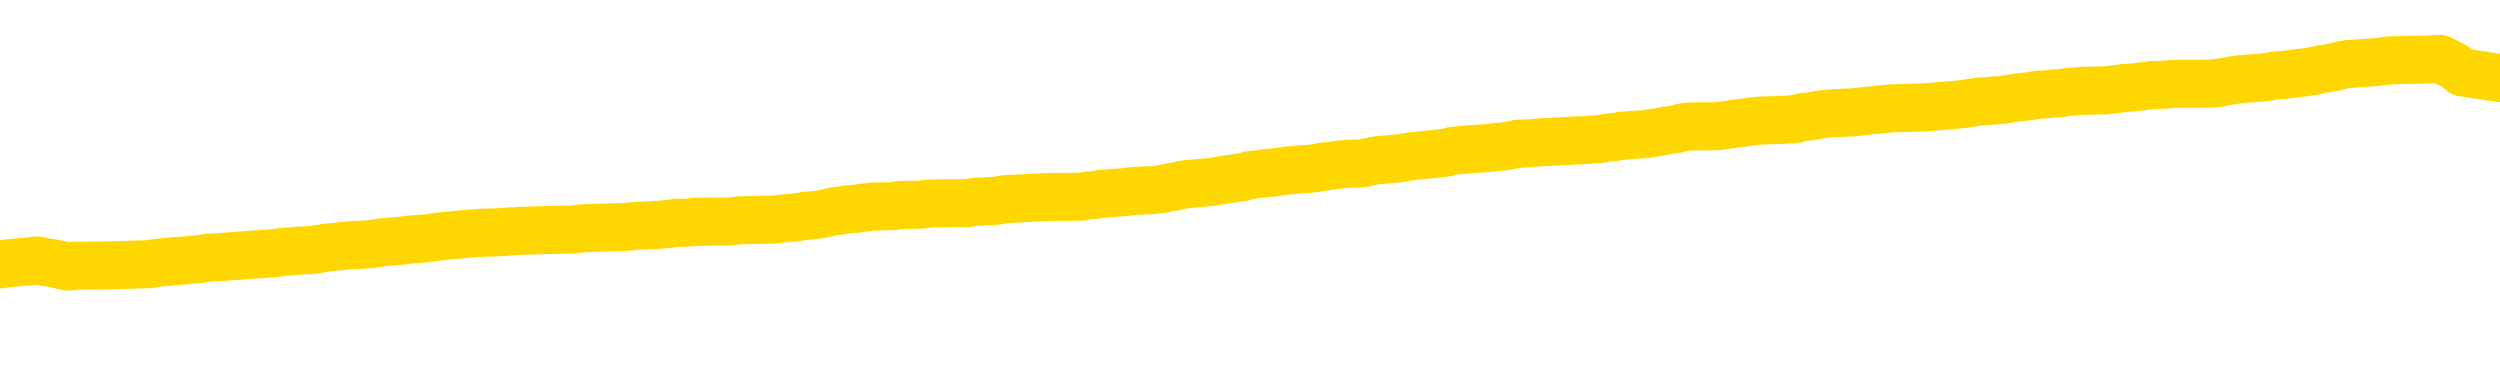 <svg xmlns="http://www.w3.org/2000/svg" version="1.1" viewBox="0 0 6500 1000">
	<path fill="none" stroke="gold" stroke-width="125" stroke-linecap="round" stroke-linejoin="round" d="M0 304943  L-1312261 304943 L-1312077 304942 L-1311587 304939 L-1311293 304938 L-1310982 304935 L-1310748 304934 L-1310694 304931 L-1310635 304928 L-1310482 304927 L-1310441 304924 L-1310309 304922 L-1310016 304921 L-1309476 304921 L-1308865 304920 L-1308817 304920 L-1308177 304918 L-1308144 304918 L-1307618 304918 L-1307486 304917 L-1307096 304914 L-1306767 304911 L-1306650 304909 L-1306439 304906 L-1305722 304906 L-1305152 304904 L-1305045 304904 L-1304870 304903 L-1304649 304900 L-1304248 304899 L-1304222 304896 L-1303294 304893 L-1303206 304891 L-1303124 304888 L-1303054 304885 L-1302757 304884 L-1302605 304881 L-1300715 304882 L-1300614 304882 L-1300352 304882 L-1300058 304884 L-1299916 304881 L-1299668 304881 L-1299632 304879 L-1299474 304878 L-1299010 304875 L-1298757 304874 L-1298545 304871 L-1298294 304870 L-1297945 304868 L-1297017 304866 L-1296924 304863 L-1296513 304861 L-1295342 304859 L-1294153 304857 L-1294061 304855 L-1294033 304852 L-1293767 304849 L-1293468 304846 L-1293340 304843 L-1293302 304841 L-1292487 304841 L-1292103 304842 L-1291043 304843 L-1290982 304843 L-1290717 304871 L-1290245 304898 L-1290053 304924 L-1289789 304950 L-1289452 304949 L-1289317 304947 L-1288861 304946 L-1288118 304945 L-1288101 304943 L-1287935 304940 L-1287867 304940 L-1287351 304939 L-1286322 304939 L-1286126 304938 L-1285638 304936 L-1285276 304935 L-1284867 304935 L-1284481 304936 L-1282778 304936 L-1282680 304936 L-1282608 304936 L-1282547 304936 L-1282362 304935 L-1282026 304935 L-1281385 304934 L-1281308 304932 L-1281247 304932 L-1281060 304931 L-1280981 304931 L-1280804 304929 L-1280785 304928 L-1280555 304928 L-1280167 304927 L-1279278 304927 L-1279239 304925 L-1279151 304924 L-1279123 304921 L-1278115 304920 L-1277965 304917 L-1277941 304916 L-1277808 304914 L-1277768 304913 L-1276510 304911 L-1276452 304911 L-1275913 304910 L-1275860 304910 L-1275813 304910 L-1275418 304909 L-1275279 304907 L-1275079 304906 L-1274932 304906 L-1274767 304906 L-1274491 304907 L-1274132 304907 L-1273580 304906 L-1272935 304904 L-1272676 304902 L-1272522 304900 L-1272121 304899 L-1272081 304898 L-1271961 304896 L-1271899 304898 L-1271885 304898 L-1271791 304898 L-1271498 304896 L-1271346 304891 L-1271016 304888 L-1270938 304885 L-1270862 304884 L-1270636 304879 L-1270569 304877 L-1270342 304874 L-1270289 304871 L-1270125 304870 L-1269119 304868 L-1268935 304867 L-1268384 304866 L-1267991 304863 L-1267594 304861 L-1266744 304859 L-1266665 304857 L-1266087 304856 L-1265645 304856 L-1265404 304855 L-1265247 304855 L-1264846 304852 L-1264826 304852 L-1264381 304850 L-1263975 304849 L-1263839 304846 L-1263664 304843 L-1263528 304841 L-1263278 304838 L-1262278 304837 L-1262196 304835 L-1262060 304834 L-1262021 304832 L-1261132 304831 L-1260916 304830 L-1260473 304828 L-1260355 304827 L-1260299 304825 L-1259622 304825 L-1259522 304824 L-1259493 304824 L-1258151 304823 L-1257745 304821 L-1257706 304820 L-1256778 304818 L-1256679 304817 L-1256547 304816 L-1256142 304814 L-1256116 304813 L-1256023 304812 L-1255807 304810 L-1255396 304807 L-1254242 304805 L-1253950 304802 L-1253922 304799 L-1253314 304798 L-1253064 304795 L-1253044 304794 L-1252115 304792 L-1252063 304789 L-1251941 304788 L-1251923 304785 L-1251767 304784 L-1251592 304781 L-1251456 304780 L-1251399 304778 L-1251291 304777 L-1251206 304776 L-1250973 304774 L-1250898 304773 L-1250589 304771 L-1250471 304770 L-1250302 304769 L-1250210 304767 L-1250108 304767 L-1250085 304766 L-1250007 304766 L-1249909 304763 L-1249543 304762 L-1249438 304760 L-1248935 304759 L-1248483 304757 L-1248445 304756 L-1248421 304755 L-1248380 304753 L-1248251 304752 L-1248150 304751 L-1247709 304749 L-1247426 304748 L-1246834 304746 L-1246704 304745 L-1246429 304742 L-1246277 304741 L-1246123 304739 L-1246038 304737 L-1245960 304735 L-1245775 304734 L-1245724 304734 L-1245696 304733 L-1245617 304731 L-1245594 304730 L-1245310 304727 L-1244707 304724 L-1243711 304723 L-1243413 304721 L-1242679 304720 L-1242435 304719 L-1242345 304717 L-1241768 304716 L-1241069 304715 L-1240317 304713 L-1239998 304712 L-1239616 304709 L-1239539 304708 L-1238904 304706 L-1238719 304705 L-1238631 304705 L-1238501 304705 L-1238188 304703 L-1238139 304702 L-1237997 304701 L-1237975 304699 L-1237008 304698 L-1236462 304696 L-1235984 304696 L-1235923 304696 L-1235599 304696 L-1235578 304695 L-1235515 304695 L-1235305 304694 L-1235228 304692 L-1235174 304691 L-1235151 304690 L-1235112 304688 L-1235096 304687 L-1234339 304685 L-1234323 304684 L-1233523 304683 L-1233371 304681 L-1232465 304680 L-1231959 304678 L-1231730 304676 L-1231689 304676 L-1231573 304674 L-1231397 304673 L-1230643 304674 L-1230508 304673 L-1230344 304672 L-1230026 304670 L-1229850 304667 L-1228828 304665 L-1228804 304662 L-1228553 304660 L-1228340 304658 L-1227706 304656 L-1227468 304654 L-1227436 304651 L-1227258 304648 L-1227177 304645 L-1227087 304644 L-1227023 304641 L-1226583 304638 L-1226559 304637 L-1226018 304635 L-1225763 304634 L-1225268 304633 L-1224391 304631 L-1224354 304630 L-1224301 304629 L-1224260 304627 L-1224143 304626 L-1223866 304624 L-1223659 304622 L-1223462 304619 L-1223439 304616 L-1223389 304613 L-1223349 304612 L-1223271 304611 L-1222674 304608 L-1222614 304606 L-1222510 304605 L-1222356 304604 L-1221724 304602 L-1221043 304601 L-1220741 304598 L-1220394 304597 L-1220196 304595 L-1220148 304593 L-1219828 304591 L-1219200 304590 L-1219053 304588 L-1219017 304587 L-1218959 304586 L-1218882 304583 L-1218641 304583 L-1218553 304581 L-1218459 304580 L-1218165 304579 L-1218031 304577 L-1217971 304576 L-1217934 304573 L-1217662 304573 L-1216656 304572 L-1216480 304570 L-1216429 304570 L-1216137 304569 L-1215944 304566 L-1215611 304565 L-1215104 304563 L-1214542 304561 L-1214528 304558 L-1214511 304556 L-1214411 304554 L-1214296 304551 L-1214257 304548 L-1214219 304547 L-1214154 304547 L-1214125 304545 L-1213986 304547 L-1213694 304547 L-1213644 304547 L-1213539 304547 L-1213274 304545 L-1212809 304544 L-1212665 304544 L-1212610 304541 L-1212553 304540 L-1212362 304538 L-1211997 304537 L-1211782 304537 L-1211588 304537 L-1211530 304537 L-1211471 304534 L-1211317 304533 L-1211047 304532 L-1210617 304538 L-1210602 304538 L-1210525 304537 L-1210460 304536 L-1210331 304526 L-1210308 304525 L-1210023 304523 L-1209976 304522 L-1209921 304520 L-1209459 304519 L-1209420 304519 L-1209379 304518 L-1209189 304516 L-1208709 304515 L-1208222 304513 L-1208205 304512 L-1208167 304511 L-1207911 304509 L-1207833 304507 L-1207603 304505 L-1207587 304502 L-1207293 304500 L-1206851 304498 L-1206404 304497 L-1205899 304495 L-1205745 304494 L-1205459 304493 L-1205419 304490 L-1205087 304489 L-1204866 304487 L-1204349 304484 L-1204273 304483 L-1204025 304480 L-1203831 304477 L-1203771 304476 L-1202994 304475 L-1202920 304475 L-1202690 304473 L-1202673 304473 L-1202611 304472 L-1202415 304471 L-1201951 304471 L-1201928 304469 L-1201798 304469 L-1200498 304469 L-1200481 304469 L-1200404 304468 L-1200310 304468 L-1200093 304468 L-1199941 304466 L-1199762 304468 L-1199708 304469 L-1199422 304471 L-1199382 304471 L-1199012 304471 L-1198572 304471 L-1198389 304471 L-1198068 304469 L-1197773 304469 L-1197327 304466 L-1197255 304465 L-1196793 304462 L-1196355 304461 L-1196173 304459 L-1194719 304457 L-1194587 304455 L-1194130 304452 L-1193903 304451 L-1193517 304448 L-1193001 304446 L-1192046 304443 L-1191252 304440 L-1190578 304439 L-1190152 304436 L-1189841 304434 L-1189611 304430 L-1188928 304426 L-1188915 304422 L-1188705 304416 L-1188683 304415 L-1188509 304412 L-1187559 304411 L-1187290 304408 L-1186475 304407 L-1186165 304404 L-1186127 304403 L-1186070 304400 L-1185453 304398 L-1184815 304396 L-1183189 304394 L-1182515 304393 L-1181873 304393 L-1181795 304393 L-1181739 304393 L-1181703 304393 L-1181675 304391 L-1181563 304389 L-1181545 304387 L-1181523 304386 L-1181369 304385 L-1181316 304382 L-1181238 304380 L-1181118 304379 L-1181021 304378 L-1180903 304376 L-1180634 304373 L-1180364 304372 L-1180347 304369 L-1180147 304368 L-1180000 304365 L-1179773 304364 L-1179639 304362 L-1179330 304361 L-1179270 304360 L-1178917 304357 L-1178569 304355 L-1178468 304354 L-1178403 304351 L-1178343 304350 L-1177959 304347 L-1177578 304346 L-1177474 304344 L-1177214 304343 L-1176942 304340 L-1176783 304339 L-1176751 304337 L-1176689 304336 L-1176548 304335 L-1176364 304333 L-1176319 304332 L-1176031 304332 L-1176015 304330 L-1175782 304330 L-1175721 304329 L-1175683 304329 L-1175103 304328 L-1174969 304326 L-1174946 304321 L-1174927 304311 L-1174910 304300 L-1174894 304289 L-1174870 304278 L-1174853 304269 L-1174832 304260 L-1174815 304250 L-1174792 304245 L-1174776 304239 L-1174754 304235 L-1174737 304232 L-1174688 304228 L-1174616 304224 L-1174581 304217 L-1174558 304211 L-1174522 304206 L-1174481 304200 L-1174444 304197 L-1174428 304192 L-1174403 304188 L-1174366 304185 L-1174349 304181 L-1174326 304178 L-1174309 304175 L-1174290 304172 L-1174274 304170 L-1174245 304165 L-1174219 304161 L-1174174 304160 L-1174157 304157 L-1174115 304156 L-1174067 304153 L-1173996 304150 L-1173981 304147 L-1173965 304145 L-1173903 304143 L-1173864 304142 L-1173824 304141 L-1173658 304139 L-1173593 304138 L-1173577 304136 L-1173533 304134 L-1173475 304132 L-1173262 304131 L-1173229 304129 L-1173186 304128 L-1173108 304127 L-1172571 304125 L-1172493 304124 L-1172388 304121 L-1172300 304120 L-1172124 304118 L-1171773 304117 L-1171617 304116 L-1171179 304114 L-1171023 304113 L-1170893 304111 L-1170189 304109 L-1169988 304107 L-1169027 304104 L-1168545 304103 L-1168446 304103 L-1168353 304102 L-1168108 304100 L-1168035 304099 L-1167592 304096 L-1167496 304095 L-1167481 304093 L-1167465 304092 L-1167440 304091 L-1166975 304089 L-1166758 304088 L-1166618 304086 L-1166324 304085 L-1166236 304084 L-1166194 304082 L-1166164 304081 L-1165992 304080 L-1165933 304078 L-1165857 304077 L-1165776 304075 L-1165706 304075 L-1165397 304074 L-1165312 304073 L-1165098 304071 L-1165063 304070 L-1164380 304068 L-1164281 304067 L-1164076 304066 L-1164029 304064 L-1163751 304063 L-1163689 304062 L-1163672 304059 L-1163594 304057 L-1163286 304055 L-1163261 304053 L-1163207 304050 L-1163184 304049 L-1163062 304048 L-1162926 304045 L-1162682 304043 L-1162556 304043 L-1161910 304042 L-1161894 304042 L-1161869 304042 L-1161689 304039 L-1161613 304038 L-1161521 304037 L-1161093 304035 L-1160677 304034 L-1160284 304031 L-1160205 304030 L-1160186 304028 L-1159823 304027 L-1159587 304025 L-1159359 304024 L-1159045 304023 L-1158968 304021 L-1158887 304019 L-1158709 304016 L-1158693 304014 L-1158428 304012 L-1158348 304010 L-1158117 304009 L-1157891 304007 L-1157576 304007 L-1157400 304006 L-1157039 304006 L-1156648 304005 L-1156578 304002 L-1156514 304001 L-1156374 303998 L-1156322 303996 L-1156221 303994 L-1155719 303992 L-1155522 303991 L-1155275 303989 L-1155090 303988 L-1154790 303987 L-1154714 303985 L-1154548 303982 L-1153663 303981 L-1153635 303978 L-1153512 303976 L-1152933 303974 L-1152855 303973 L-1152142 303973 L-1151830 303973 L-1151617 303973 L-1151600 303973 L-1151214 303973 L-1150689 303970 L-1150242 303969 L-1149913 303967 L-1149760 303966 L-1149434 303966 L-1149256 303964 L-1149174 303964 L-1148968 303962 L-1148792 303960 L-1147864 303959 L-1146974 303958 L-1146935 303956 L-1146707 303956 L-1146328 303955 L-1145540 303953 L-1145306 303952 L-1145230 303951 L-1144873 303949 L-1144301 303946 L-1144034 303945 L-1143647 303944 L-1143544 303944 L-1143374 303944 L-1142755 303944 L-1142544 303944 L-1142236 303944 L-1142183 303942 L-1142056 303941 L-1142002 303940 L-1141883 303938 L-1141547 303935 L-1140588 303934 L-1140457 303931 L-1140255 303930 L-1139624 303928 L-1139312 303927 L-1138898 303926 L-1138871 303924 L-1138726 303923 L-1138305 303921 L-1136973 303921 L-1136926 303920 L-1136797 303917 L-1136781 303916 L-1136202 303913 L-1135997 303912 L-1135967 303910 L-1135926 303909 L-1135869 303908 L-1135831 303906 L-1135753 303905 L-1135610 303903 L-1135156 303902 L-1135038 303901 L-1134752 303899 L-1134380 303898 L-1134284 303897 L-1133957 303895 L-1133602 303894 L-1133432 303892 L-1133385 303891 L-1133276 303890 L-1133187 303888 L-1133159 303887 L-1133083 303884 L-1132779 303883 L-1132745 303880 L-1132674 303879 L-1132306 303877 L-1131970 303876 L-1131890 303876 L-1131670 303874 L-1131498 303873 L-1131471 303872 L-1130974 303870 L-1130424 303867 L-1129544 303866 L-1129446 303863 L-1129369 303862 L-1129094 303860 L-1128847 303858 L-1128773 303856 L-1128711 303854 L-1128592 303852 L-1128550 303851 L-1128440 303849 L-1128363 303847 L-1127662 303845 L-1127417 303844 L-1127377 303842 L-1127221 303841 L-1126622 303841 L-1126395 303841 L-1126303 303841 L-1125827 303841 L-1125230 303838 L-1124710 303837 L-1124689 303836 L-1124544 303834 L-1124224 303834 L-1123682 303834 L-1123450 303834 L-1123280 303834 L-1122793 303833 L-1122566 303831 L-1122481 303830 L-1122135 303829 L-1121809 303829 L-1121285 303827 L-1120958 303826 L-1120358 303824 L-1120160 303822 L-1120108 303820 L-1120067 303819 L-1119786 303818 L-1119102 303815 L-1118792 303813 L-1118767 303811 L-1118576 303809 L-1118353 303808 L-1118267 303806 L-1117603 303804 L-1117579 303802 L-1117357 303799 L-1117027 303798 L-1116675 303795 L-1116470 303794 L-1116238 303791 L-1115980 303790 L-1115790 303787 L-1115743 303786 L-1115516 303784 L-1115481 303783 L-1115325 303781 L-1115110 303780 L-1114937 303779 L-1114846 303777 L-1114569 303776 L-1114325 303775 L-1114010 303773 L-1113584 303773 L-1113546 303773 L-1113063 303773 L-1112829 303773 L-1112618 303772 L-1112391 303770 L-1111842 303770 L-1111594 303769 L-1110760 303769 L-1110705 303768 L-1110683 303766 L-1110525 303765 L-1110064 303763 L-1110023 303762 L-1109683 303759 L-1109550 303758 L-1109327 303757 L-1108755 303755 L-1108283 303754 L-1108088 303752 L-1107896 303751 L-1107706 303750 L-1107604 303748 L-1107236 303747 L-1107189 303745 L-1107108 303744 L-1105815 303743 L-1105766 303741 L-1105498 303741 L-1105353 303741 L-1104802 303741 L-1104685 303740 L-1104604 303738 L-1104244 303737 L-1104021 303736 L-1103739 303734 L-1103410 303732 L-1102902 303730 L-1102790 303729 L-1102711 303727 L-1102546 303726 L-1102252 303726 L-1101783 303726 L-1101587 303727 L-1101536 303727 L-1100886 303726 L-1100765 303725 L-1100311 303725 L-1100275 303723 L-1099806 303722 L-1099696 303720 L-1099679 303719 L-1099463 303719 L-1099282 303718 L-1098751 303718 L-1097721 303718 L-1097522 303716 L-1097064 303715 L-1096115 303712 L-1096016 303711 L-1095663 303708 L-1095602 303707 L-1095587 303705 L-1095552 303704 L-1095183 303702 L-1095063 303701 L-1094821 303700 L-1094657 303698 L-1094470 303697 L-1094349 303696 L-1093278 303693 L-1092420 303691 L-1092208 303689 L-1092110 303687 L-1091936 303684 L-1091603 303683 L-1091531 303682 L-1091474 303680 L-1091298 303680 L-1090909 303679 L-1090674 303677 L-1090563 303676 L-1090446 303675 L-1089465 303673 L-1089439 303672 L-1088845 303669 L-1088813 303669 L-1088664 303668 L-1088380 303666 L-1087468 303666 L-1086522 303666 L-1086369 303665 L-1086266 303665 L-1086135 303664 L-1085992 303662 L-1085965 303661 L-1085851 303659 L-1085632 303658 L-1084951 303657 L-1084822 303655 L-1084519 303654 L-1084279 303651 L-1083946 303650 L-1083307 303648 L-1082965 303646 L-1082903 303644 L-1082747 303644 L-1081826 303644 L-1081355 303644 L-1081312 303644 L-1081299 303643 L-1081258 303641 L-1081236 303640 L-1081209 303639 L-1081065 303637 L-1080642 303636 L-1080307 303636 L-1080116 303635 L-1079687 303635 L-1079499 303633 L-1079110 303630 L-1078576 303629 L-1078204 303628 L-1078182 303628 L-1077932 303626 L-1077814 303625 L-1077738 303623 L-1077602 303622 L-1077563 303621 L-1077483 303619 L-1077089 303618 L-1076593 303616 L-1076481 303614 L-1076308 303612 L-1076000 303611 L-1075552 303610 L-1075229 303608 L-1075087 303605 L-1074660 303603 L-1074506 303600 L-1074451 303597 L-1073637 303596 L-1073617 303594 L-1073246 303593 L-1073189 303593 L-1072060 303592 L-1071992 303592 L-1071433 303590 L-1071239 303589 L-1071102 303587 L-1070869 303586 L-1070522 303585 L-1070487 303582 L-1070452 303580 L-1070384 303578 L-1070035 303576 L-1069863 303575 L-1069378 303573 L-1069362 303572 L-1069036 303571 L-1068879 303569 L-1067738 303567 L-1067714 303565 L-1067522 303562 L-1067328 303561 L-1067078 303560 L-1067061 303558 L-1066041 303557 L-1065743 303555 L-1065667 303554 L-1065531 303551 L-1065356 303550 L-1064779 303547 L-1064563 303546 L-1064500 303544 L-1064369 303543 L-1064332 303540 L-1063809 303539 L-1063671 304085 L-1063656 304085 L-1063634 304085 L-1063613 304085 L-1063386 303537 L-1062610 303537 L-1062569 303537 L-1062201 303537 L-1062123 303536 L-1062071 303535 L-1061397 303533 L-1060655 303532 L-1060230 303532 L-1059782 303531 L-1058721 303529 L-1058409 303526 L-1057999 303526 L-1057927 303525 L-1057403 303525 L-1057308 303525 L-1057290 303525 L-1056846 303524 L-1056660 303521 L-1055880 303518 L-1055207 303517 L-1054795 303512 L-1054563 303510 L-1054423 303508 L-1054341 303506 L-1054321 303504 L-1054245 303504 L-1054117 303503 L-1053800 303504 L-1053576 303504 L-1053251 303503 L-1053188 303503 L-1052818 303503 L-1052785 303503 L-1052577 303503 L-1051909 303503 L-1051832 303503 L-1051674 303500 L-1051563 303500 L-1051237 303499 L-1051082 303497 L-1050741 303497 L-1050684 303494 L-1050346 303492 L-1050142 303490 L-1050089 303488 L-1048713 303486 L-1048583 303485 L-1048150 303483 L-1047829 303482 L-1047002 303479 L-1046878 303478 L-1046147 303475 L-1045991 303472 L-1045951 303471 L-1045897 303470 L-1045874 303468 L-1045760 303467 L-1045463 303465 L-1045174 303464 L-1045119 303463 L-1044999 303461 L-1044968 303460 L-1044869 303458 L-1044425 303458 L-1044273 303457 L-1043438 303457 L-1042896 303456 L-1042561 303456 L-1042545 303454 L-1042470 303453 L-1042354 303451 L-1042159 303450 L-1041895 303449 L-1041060 303447 L-1040964 303446 L-1040442 303445 L-1040401 303443 L-1040301 303442 L-1039473 303442 L-1039338 303440 L-1038999 303440 L-1038445 303439 L-1038065 303438 L-1037903 303436 L-1037593 303435 L-1036780 303433 L-1036474 303432 L-1036205 303432 L-1035884 303432 L-1035563 303433 L-1035288 303433 L-1034459 303431 L-1034364 303429 L-1034271 303425 L-1034167 303421 L-1033780 303417 L-1033300 303414 L-1033283 303413 L-1033165 303411 L-1032797 303409 L-1032702 303407 L-1031868 303404 L-1031791 303403 L-1031492 303402 L-1031401 303400 L-1030994 303397 L-1030883 303395 L-1030184 303393 L-1029711 303392 L-1029651 303390 L-1029432 303388 L-1029158 303386 L-1029045 303385 L-1028018 303384 L-1027632 303382 L-1027611 303381 L-1027279 303379 L-1027034 303378 L-1026601 303377 L-1026491 303375 L-1026373 303374 L-1025921 303371 L-1025331 303370 L-1024994 303368 L-1023101 303367 L-1022988 303364 L-1022776 303363 L-1021458 303361 L-1021351 303049 L-1021285 302742 L-1021249 302457 L-1021187 302457 L-1020688 302767 L-1020013 303072 L-1019991 303353 L-1019720 303350 L-1018752 303350 L-1018063 303349 L-1017901 303348 L-1017360 303346 L-1017270 303345 L-1016251 303343 L-1015303 303341 L-1014938 303342 L-1014835 303343 L-1014247 303343 L-1014187 303343 L-1014087 303342 L-1013647 303339 L-1013539 303338 L-1013097 303336 L-1012098 303332 L-1011841 303328 L-1011738 303324 L-1011608 303321 L-1011242 303318 L-1010661 303316 L-1010630 303314 L-1010314 303313 L-1008331 303311 L-1008216 303310 L-1008148 303310 L-1007789 303309 L-1006171 303307 L-1005993 303307 L-1005849 303307 L-1005026 303309 L-1004973 303310 L-1004919 303310 L-1004485 303310 L-1003504 303311 L-1003431 303311 L-1002346 303310 L-1002133 303310 L-1001417 303307 L-1001028 303306 L-1000809 303303 L-1000490 303300 L-999996 303298 L-999868 303296 L-999640 303293 L-999407 303291 L-999348 303289 L-999058 303288 L-998786 303285 L-997756 303284 L-996091 303282 L-995672 303281 L-995535 303280 L-995379 303280 L-995074 303278 L-994845 303275 L-994687 303274 L-994528 303271 L-994359 303268 L-994311 303267 L-994258 303266 L-994236 303266 L-993850 303264 L-993600 303264 L-993330 303264 L-993169 303264 L-993079 303264 L-991421 303264 L-991255 303266 L-990876 303264 L-990416 303264 L-989806 303262 L-988713 303260 L-988282 303259 L-988250 303257 L-988188 303256 L-988171 303255 L-986467 303253 L-986425 303252 L-985958 303250 L-985772 303249 L-985739 303246 L-985144 303245 L-985094 303244 L-984772 303242 L-984721 303241 L-984510 303239 L-984492 303238 L-984226 303235 L-984173 303234 L-983704 303232 L-983194 303230 L-983116 303230 L-982821 303228 L-982805 303227 L-982766 303226 L-982695 303224 L-982538 303223 L-981592 303223 L-981535 303223 L-981014 303223 L-980822 303221 L-980721 303221 L-980495 303220 L-979985 303220 L-979597 303257 L-979528 303257 L-979179 303256 L-978823 303255 L-977694 303214 L-977642 303212 L-977416 303210 L-977382 303209 L-977257 303206 L-977159 303206 L-976894 303206 L-976154 303207 L-975575 303207 L-975282 303207 L-974576 303207 L-974397 303206 L-974374 303206 L-973738 303205 L-973427 303203 L-973030 303203 L-973001 303202 L-972980 303201 L-972826 303199 L-972141 303199 L-972124 303199 L-971784 303199 L-971512 303198 L-971474 303196 L-971418 303194 L-971396 303192 L-971324 303191 L-970992 303189 L-970886 303188 L-970858 303185 L-970659 303184 L-970507 303183 L-969639 303181 L-969076 303178 L-969060 303178 L-968959 303177 L-968857 303178 L-968710 303178 L-968632 303178 L-968594 303177 L-968539 303176 L-968465 303174 L-968320 303173 L-967839 303173 L-967434 303171 L-966568 303173 L-966548 303173 L-966290 303173 L-966213 303173 L-966184 303171 L-966174 303169 L-966157 303167 L-965864 303166 L-965824 303165 L-965752 303163 L-965679 303162 L-965474 303160 L-965314 303156 L-965012 303152 L-964935 303146 L-964918 303142 L-964702 303140 L-964470 303140 L-964361 303141 L-963991 303142 L-963833 303142 L-963601 303142 L-963433 303142 L-963287 303141 L-963155 303140 L-961880 303137 L-961476 303134 L-961415 303133 L-961299 303130 L-960874 303128 L-960858 303126 L-960796 303124 L-960523 303122 L-960410 303120 L-960128 303117 L-959851 303116 L-959426 303113 L-959403 303112 L-959325 303110 L-959200 303109 L-958613 303108 L-958222 303106 L-957886 303105 L-957297 303104 L-957195 303104 L-957024 303102 L-956888 303102 L-956061 303101 L-954875 303099 L-954839 303098 L-954784 303098 L-954563 303097 L-954358 303097 L-954203 303097 L-953947 303095 L-953870 303094 L-953328 303092 L-953291 303091 L-953042 303090 L-952655 303088 L-951829 303087 L-951471 303085 L-951161 303085 L-950903 303084 L-950679 303083 L-950273 303081 L-950156 303080 L-949973 303079 L-949920 303079 L-949731 303077 L-949560 303076 L-949532 303074 L-949251 303073 L-948941 303072 L-948803 303070 L-948493 303069 L-948299 303069 L-948284 303067 L-947564 303067 L-947431 303065 L-947133 303063 L-947043 303062 L-946442 303062 L-946404 303061 L-946325 303059 L-945705 303058 L-945553 303055 L-945513 303054 L-945202 303052 L-945010 303051 L-944817 303048 L-944762 303045 L-944453 303044 L-944401 303043 L-944346 303044 L-944320 303044 L-944196 303044 L-943385 303043 L-943309 303041 L-942768 303040 L-942499 303038 L-941840 303037 L-940932 303036 L-940691 303034 L-940158 303033 L-939941 303031 L-938834 303033 L-938784 303033 L-938008 303033 L-937460 303031 L-937349 303030 L-937196 303027 L-937141 303026 L-936976 303024 L-936598 303023 L-936151 303022 L-936096 303020 L-935942 303019 L-935262 303018 L-935042 303016 L-934524 303015 L-933675 303012 L-933659 303011 L-931868 303009 L-931313 303008 L-931196 303006 L-930190 303005 L-930154 303004 L-929921 303004 L-929829 303004 L-929789 303004 L-929457 303002 L-929105 303001 L-928840 302998 L-928553 302997 L-928242 302994 L-927988 302991 L-927894 302990 L-927404 302988 L-927197 302987 L-926631 302986 L-926517 302987 L-926166 302986 L-926114 302986 L-926074 302986 L-925471 302983 L-924737 302980 L-924156 302977 L-923920 302975 L-923380 302970 L-923227 302968 L-922725 302966 L-922516 302963 L-922493 302963 L-922434 302962 L-921471 302962 L-921294 302961 L-920852 302959 L-920828 302957 L-920673 302955 L-920591 302955 L-920441 302957 L-919794 302957 L-919744 302955 L-918624 302954 L-917640 302952 L-917579 302951 L-916858 302950 L-915993 302948 L-915614 302947 L-915395 302947 L-914636 302945 L-914584 302944 L-914275 302941 L-913423 302941 L-913230 302940 L-913053 302939 L-912829 302939 L-912702 302937 L-912510 302937 L-912278 302936 L-912108 302937 L-911822 302936 L-911542 302936 L-911459 302934 L-911289 302933 L-911272 302930 L-911118 302929 L-911079 302927 L-910304 302926 L-910227 302926 L-909995 302923 L-909568 302922 L-909223 302921 L-908639 302919 L-908371 302919 L-908112 302919 L-907982 302916 L-907966 302915 L-907852 302914 L-907828 302912 L-907594 302911 L-907558 302909 L-906242 302909 L-906186 302908 L-905507 302905 L-904935 302905 L-904809 302905 L-904656 302905 L-904579 302905 L-904267 302902 L-903995 302901 L-903905 302898 L-903804 302898 L-902876 302897 L-902800 302897 L-902436 302897 L-902411 302896 L-902375 302894 L-901599 302891 L-901507 302890 L-901367 302889 L-900965 302887 L-900704 302887 L-900460 302889 L-900246 302887 L-900166 302887 L-900089 302887 L-900013 302887 L-899826 302889 L-899760 302889 L-899510 302889 L-899455 302887 L-899317 302886 L-899238 302883 L-899125 302882 L-898901 302880 L-898737 302879 L-898696 302878 L-898527 302876 L-898156 302875 L-898141 302873 L-898025 302872 L-897304 302871 L-897268 302869 L-897135 302869 L-896787 302868 L-896376 302868 L-896339 302868 L-896261 302866 L-896223 302865 L-895858 302864 L-895654 302862 L-895639 302861 L-895294 302860 L-894945 302860 L-894619 302860 L-894518 302858 L-894365 302858 L-894170 302857 L-893939 302857 L-893846 302857 L-893691 302857 L-893614 302857 L-893573 302855 L-893459 302854 L-893436 302853 L-893185 302853 L-893047 302850 L-892469 302846 L-891641 302843 L-891153 302840 L-891031 302839 L-890993 302837 L-890980 302836 L-890828 302833 L-890727 302830 L-890494 302829 L-890104 302826 L-889799 302825 L-889784 302823 L-889613 302822 L-889374 302819 L-888778 302819 L-888174 302818 L-888135 302818 L-888094 302818 L-887941 302817 L-887888 302815 L-887825 302814 L-887757 302812 L-887703 302810 L-887677 302808 L-887631 302807 L-887536 302804 L-887399 302803 L-887246 302801 L-887114 302800 L-887073 302800 L-887037 302798 L-886975 302797 L-886702 302794 L-886387 302793 L-886346 302790 L-886261 302789 L-886084 302787 L-885847 302786 L-885489 302785 L-885459 302783 L-884890 302782 L-884767 302780 L-884531 302779 L-884508 302779 L-884227 302778 L-883942 302778 L-883686 302778 L-883114 302776 L-882817 302775 L-882741 302774 L-882042 302772 L-881965 302771 L-881930 302769 L-881903 302768 L-881852 302765 L-881658 302764 L-881518 302761 L-881482 302760 L-881442 302758 L-880846 302757 L-880614 302756 L-880330 302765 L-880276 302774 L-880202 302783 L-880124 302792 L-879888 302789 L-879644 302787 L-879508 302786 L-879402 302785 L-879322 302783 L-878935 302780 L-878808 302779 L-878655 302778 L-878618 302776 L-878472 302775 L-878250 302774 L-878076 302772 L-878007 302771 L-877186 302768 L-877170 302768 L-876875 302767 L-876087 302765 L-875777 302765 L-875631 302764 L-875403 302762 L-875202 302760 L-874265 302758 L-874229 302757 L-874206 302756 L-874165 302753 L-873897 302751 L-873300 302750 L-873236 302749 L-873201 302747 L-873184 302746 L-872489 302746 L-872288 302746 L-872256 302746 L-871922 302746 L-871815 302744 L-871190 302742 L-870686 302740 L-870648 302737 L-870206 302737 L-870110 302736 L-869951 302736 L-869638 302736 L-869626 302736 L-869186 302737 L-868704 302739 L-868575 302739 L-868255 302739 L-868186 302737 L-867882 302737 L-867706 302736 L-867513 302735 L-867270 302732 L-867072 302729 L-867047 302726 L-866468 302725 L-866398 302724 L-865989 302722 L-865934 302721 L-865888 302719 L-865524 302718 L-865378 302717 L-865173 302715 L-865076 302715 L-864921 302714 L-864860 302713 L-864712 302710 L-864612 302708 L-864055 302708 L-864032 302711 L-863860 302713 L-863318 302714 L-863258 302714 L-863204 302711 L-863175 302708 L-863104 302707 L-863087 302704 L-863024 302703 L-862988 302700 L-862833 302699 L-862507 302697 L-861941 302696 L-861927 302695 L-861865 302692 L-861763 302689 L-861717 302689 L-861474 302688 L-861052 302688 L-860897 302688 L-859156 302685 L-858614 302683 L-857671 302682 L-857261 302681 L-856720 302678 L-856524 302676 L-856355 302675 L-856059 302674 L-855945 302672 L-855930 302672 L-855775 302671 L-855635 302670 L-855558 302667 L-855427 302667 L-855079 302667 L-854708 302668 L-854110 302668 L-853934 302668 L-853778 302667 L-853509 302665 L-853357 302665 L-853066 302670 L-853043 302672 L-852960 302675 L-852732 302678 L-852033 302676 L-851906 302675 L-851475 302674 L-851380 302672 L-850176 302672 L-850126 302671 L-849833 302671 L-849430 302670 L-849154 302667 L-849135 302665 L-849017 302664 L-848941 302663 L-848759 302661 L-848279 302660 L-847828 302657 L-847418 302656 L-847387 302654 L-846969 302653 L-846855 302653 L-846737 302653 L-846722 302653 L-846527 302652 L-846506 302649 L-846273 302647 L-845830 302646 L-845511 302643 L-845046 302643 L-844881 302642 L-844726 302640 L-844570 302640 L-844116 302640 L-843797 302640 L-843742 302642 L-843371 302642 L-843334 302643 L-843007 302643 L-842890 302642 L-842792 302640 L-842466 302638 L-842079 302636 L-841818 302635 L-841459 302632 L-841203 302631 L-839033 302629 L-838983 302628 L-838961 302627 L-838549 302627 L-838488 302627 L-838418 302628 L-838187 302628 L-837876 302627 L-837573 302624 L-837529 302622 L-837221 302621 L-837088 302620 L-836871 302618 L-836159 302617 L-836004 302617 L-835865 302615 L-835717 302615 L-835696 302615 L-835501 302614 L-835476 302613 L-835385 302611 L-835363 302610 L-835347 302609 L-835246 302607 L-834318 302606 L-833860 302606 L-832768 302603 L-832345 302603 L-831942 302602 L-831903 302600 L-831649 302599 L-830875 302596 L-830858 302595 L-830834 302593 L-830641 302592 L-829905 302591 L-829635 302589 L-829595 302588 L-829196 302585 L-829171 302584 L-828382 302582 L-827702 302581 L-826331 302579 L-826061 302578 L-826012 302577 L-825475 302574 L-825442 302573 L-825340 302570 L-825016 302568 L-824937 302567 L-824668 302567 L-823755 302566 L-823616 302566 L-823368 302563 L-822822 302563 L-822400 302561 L-822207 302560 L-822192 302560 L-822054 302557 L-821960 302556 L-821833 302554 L-821573 302553 L-821548 302550 L-821456 302549 L-821146 302548 L-821086 302546 L-820969 302546 L-820619 302546 L-819809 302546 L-819577 302543 L-818748 302543 L-818516 302541 L-818300 302539 L-817781 302539 L-817143 302538 L-816727 302536 L-816404 302535 L-815924 302534 L-815498 302534 L-815437 302532 L-815088 302532 L-815048 302531 L-815034 302530 L-814935 302527 L-814889 302527 L-814404 302525 L-813602 302525 L-813268 302525 L-812187 302524 L-811707 302523 L-811684 302521 L-811544 302520 L-810988 302518 L-810291 302517 L-809982 302516 L-809760 302514 L-809656 302513 L-809553 302510 L-808882 302509 L-808788 302507 L-808766 302507 L-808689 302506 L-808511 302506 L-808339 302506 L-808158 302505 L-808145 302503 L-808068 302502 L-807904 302500 L-807389 302499 L-807373 302498 L-807233 302498 L-806870 302496 L-806846 302496 L-806716 302495 L-806691 302493 L-806329 302492 L-805803 302489 L-805710 302488 L-805494 302485 L-805400 302484 L-805376 302482 L-804912 302481 L-804834 302481 L-804433 302480 L-803982 302480 L-802730 302478 L-802692 302477 L-802260 302475 L-802227 302474 L-801508 302473 L-801332 302471 L-801196 302470 L-800890 302469 L-800835 302467 L-800810 302464 L-800794 302462 L-800619 302460 L-800429 302459 L-799922 302459 L-799548 302448 L-799210 302435 L-799171 302424 L-798452 302414 L-798358 302413 L-798320 302412 L-797778 302412 L-797755 302410 L-797352 302409 L-796927 302408 L-796656 302408 L-796476 302406 L-796230 302403 L-796207 302402 L-796150 302399 L-795534 302398 L-795031 302396 L-794644 302396 L-794025 302398 L-793809 302398 L-793654 302399 L-792361 302396 L-792262 302395 L-791820 302392 L-791488 302391 L-791188 302388 L-790946 302387 L-790211 302384 L-789632 302383 L-788802 302381 L-788702 302380 L-788144 302378 L-788006 302377 L-786364 302376 L-786303 302376 L-786210 302376 L-785243 302376 L-785065 302374 L-784778 302374 L-784560 302374 L-784482 302373 L-784211 302373 L-784095 302371 L-783942 302370 L-783632 302369 L-783554 302367 L-783463 302367 L-783385 302366 L-783269 302366 L-783090 302365 L-782998 302363 L-782960 302362 L-782457 302362 L-782238 302360 L-782109 302360 L-781954 302359 L-781899 302358 L-781774 302358 L-781389 302356 L-780881 302355 L-780809 302353 L-780328 302352 L-780251 302351 L-780151 302351 L-779918 302349 L-779453 302349 L-779223 302349 L-779207 302349 L-778975 302349 L-778820 302349 L-778758 302349 L-778565 302348 L-778294 302345 L-777543 302344 L-776590 302344 L-776554 302342 L-776329 302342 L-775889 302342 L-775608 302340 L-775260 302338 L-774191 302337 L-773263 302337 L-773132 302337 L-773086 302337 L-773016 302335 L-772861 302335 L-772784 302333 L-772610 302330 L-772176 302327 L-771972 302326 L-771911 302323 L-771329 302322 L-771175 302319 L-771059 302317 L-771018 302316 L-770849 302315 L-770712 302313 L-770501 302310 L-770424 302309 L-770400 302308 L-770192 302305 L-769782 302304 L-769757 302302 L-769534 302301 L-769389 302299 L-769354 302298 L-769341 302297 L-769318 302295 L-769085 302294 L-768899 302292 L-768682 302291 L-768657 302290 L-767968 302288 L-767864 302287 L-767828 302286 L-767808 302284 L-767614 302283 L-767560 302281 L-767444 302279 L-767362 302279 L-767251 302277 L-766937 302276 L-766477 302274 L-766222 302273 L-765988 302270 L-765858 302269 L-765506 302268 L-765446 302266 L-765294 302265 L-764722 302262 L-764635 302261 L-764482 302258 L-764186 302255 L-763816 302252 L-763513 302249 L-763436 302248 L-763031 302247 L-762863 302247 L-762719 302247 L-762179 302247 L-762118 302247 L-762103 302244 L-761936 302243 L-761731 302241 L-761656 302241 L-761563 302240 L-761153 302238 L-761138 302237 L-761114 302237 L-760921 302236 L-760844 302248 L-760674 302261 L-760612 302272 L-760596 302284 L-760082 302283 L-759860 302281 L-759241 302279 L-758988 302277 L-758794 302276 L-758755 302274 L-758681 302274 L-758616 302274 L-757965 302274 L-757927 302276 L-757752 302276 L-757687 302276 L-757012 302276 L-756623 302273 L-756362 302272 L-756124 302270 L-756046 302268 L-756031 302265 L-755828 302263 L-755458 302261 L-755232 302259 L-754597 302258 L-754577 302258 L-754190 302256 L-754096 302256 L-754038 302255 L-753762 302254 L-753452 302254 L-753375 302252 L-752524 302254 L-752181 302261 L-751744 302269 L-751310 302276 L-750815 302283 L-750666 302281 L-750397 302283 L-749159 302284 L-749103 302287 L-747339 302288 L-747149 302287 L-746139 302286 L-745988 302284 L-745612 302287 L-745291 302290 L-744686 302292 L-744616 302295 L-744439 302294 L-743610 302292 L-743472 302291 L-743085 302290 L-742901 302288 L-742857 302287 L-742737 302286 L-742527 302284 L-742080 302281 L-741731 302280 L-741599 302279 L-741190 302277 L-740840 302277 L-740555 302276 L-740361 302274 L-740207 302274 L-740043 302273 L-739975 302272 L-739875 302272 L-739641 302270 L-739525 302270 L-739472 302269 L-738930 302269 L-738465 302268 L-737283 302268 L-737150 302268 L-737125 302268 L-737073 302268 L-736405 302268 L-735370 302265 L-735177 302263 L-734997 302262 L-734845 302262 L-734805 302261 L-734790 302261 L-734728 302259 L-734403 302258 L-733242 302256 L-733049 302255 L-732872 302254 L-731758 302252 L-730898 302251 L-730792 302251 L-730318 302249 L-730125 302249 L-727804 302248 L-727726 302247 L-727605 302244 L-727571 302243 L-727533 302240 L-727439 302236 L-727223 302233 L-726642 302230 L-726256 302229 L-725483 302227 L-725405 302226 L-724707 302226 L-724166 302226 L-724125 302225 L-723995 302225 L-723531 302223 L-723492 302222 L-723358 302220 L-722989 302219 L-722960 302218 L-722810 302218 L-722409 302216 L-720585 302218 L-719778 302216 L-719059 302216 L-719043 302216 L-718729 302213 L-718167 302212 L-717666 302211 L-717147 302209 L-717126 302208 L-715382 302207 L-715213 302205 L-715017 302204 L-714123 302202 L-713605 302200 L-713394 302198 L-713136 302197 L-712427 302195 L-711476 302194 L-710818 302193 L-710779 302190 L-710492 302188 L-710410 302187 L-710315 302187 L-710183 302186 L-710105 302186 L-709370 302186 L-709033 302184 L-708983 302186 L-708728 302186 L-708442 302184 L-708016 302184 L-707436 302183 L-707177 302183 L-707025 302182 L-706778 302182 L-706740 302182 L-705942 302180 L-705905 302179 L-705728 302179 L-705318 302176 L-705090 302176 L-705013 302176 L-704882 302176 L-704766 302175 L-704418 302173 L-704355 302172 L-704202 302170 L-703461 302169 L-703350 302168 L-703180 302166 L-703141 302165 L-702846 302165 L-702445 302165 L-702268 302165 L-702174 302165 L-701864 302164 L-701063 302162 L-700605 302159 L-700085 302158 L-699596 302157 L-698900 302155 L-697854 302154 L-697585 302154 L-697531 302152 L-697371 302152 L-697119 302152 L-696873 302151 L-696794 302150 L-696580 302147 L-696268 302146 L-695804 302143 L-695790 302141 L-695494 302141 L-695480 302140 L-694489 302139 L-693817 302137 L-693482 302134 L-692866 302134 L-692729 302133 L-692090 302132 L-691960 302130 L-691009 302127 L-690909 302125 L-690350 302123 L-689941 302123 L-689513 302123 L-689422 302122 L-688587 302122 L-688223 302122 L-688184 302123 L-688052 302125 L-687875 302125 L-687658 302125 L-687605 302123 L-687448 302121 L-687195 302119 L-686095 302118 L-686017 302116 L-685798 302115 L-685667 302112 L-685631 302111 L-685437 302109 L-685338 302108 L-684854 302107 L-684570 302105 L-684409 302104 L-684314 302101 L-684043 302100 L-683773 302098 L-683757 302093 L-683619 302089 L-683480 302085 L-683154 302079 L-682845 302076 L-682804 302075 L-682728 302072 L-682613 302071 L-681762 302068 L-681436 302066 L-681105 302065 L-680972 302065 L-680756 302065 L-680739 302065 L-680059 302065 L-679966 302062 L-679942 302061 L-679927 302058 L-679888 302057 L-679476 302054 L-679207 302053 L-679167 302051 L-678798 302051 L-678589 302050 L-677506 302050 L-677490 302048 L-677461 302047 L-677441 302047 L-677064 302044 L-676809 302043 L-676561 302040 L-676421 302037 L-676289 302036 L-675957 302035 L-675865 302033 L-675804 302032 L-675245 302030 L-675184 302029 L-675028 302028 L-674834 302026 L-674642 302025 L-674626 302023 L-674588 302022 L-674549 302021 L-674278 302019 L-674155 302018 L-674123 302017 L-674023 302017 L-673867 302017 L-673726 302017 L-673442 302015 L-673117 302015 L-672421 302014 L-672398 302014 L-671889 302014 L-671043 302014 L-670680 302012 L-670525 302011 L-669921 302011 L-669751 302011 L-669690 302011 L-669635 302010 L-668580 302008 L-668561 302008 L-667655 302008 L-667634 302008 L-667467 302007 L-667225 302007 L-667175 302005 L-667120 302003 L-666982 302001 L-666943 302000 L-666015 301999 L-665959 301999 L-665838 301999 L-665766 301999 L-665650 301999 L-665472 302000 L-664489 301999 L-664350 301999 L-664232 301996 L-663938 301993 L-663690 301992 L-663654 301990 L-663599 301992 L-663577 301992 L-663444 301992 L-663365 301992 L-663228 301990 L-662605 301990 L-662438 301989 L-661974 301989 L-661797 301986 L-661781 301985 L-661721 301983 L-661604 301982 L-661122 301981 L-660426 301979 L-660053 301978 L-659884 301976 L-658918 301975 L-658763 301974 L-658585 301974 L-658493 301972 L-658237 301972 L-658067 301972 L-657420 301971 L-657409 301971 L-656829 301969 L-656690 301969 L-656635 301967 L-655900 301965 L-655861 301964 L-655784 301964 L-655142 301962 L-654367 301962 L-654275 301961 L-654226 301961 L-654211 301960 L-654175 301960 L-654159 301957 L-654096 301956 L-654079 301954 L-654059 301954 L-653905 301953 L-653866 301951 L-653850 301950 L-653811 301949 L-653671 301947 L-653595 301946 L-653230 301944 L-652882 301943 L-652109 301942 L-651506 301940 L-651310 301939 L-651080 301939 L-650942 301938 L-650304 301938 L-650015 301936 L-649993 301936 L-649533 301935 L-649300 301935 L-649245 301933 L-649207 301932 L-648704 301931 L-648154 301929 L-647366 301928 L-646243 301928 L-645348 301926 L-645260 301926 L-644961 301925 L-644889 301924 L-644773 301922 L-643596 301921 L-643248 301920 L-643226 301918 L-642707 301917 L-642560 301915 L-642452 301914 L-642242 301913 L-642088 301911 L-642065 301910 L-641871 301908 L-641794 301907 L-641651 301906 L-640850 301904 L-640704 301903 L-640424 301901 L-640247 301900 L-639937 301899 L-639125 301897 L-638197 301897 L-636605 301896 L-636362 301895 L-635721 301893 L-635525 301892 L-635447 301890 L-634930 301889 L-634698 301889 L-634675 301888 L-634543 301888 L-634204 301886 L-634193 301885 L-633976 301883 L-633939 301882 L-633398 301881 L-632869 301878 L-632801 301877 L-632508 301875 L-631960 301872 L-631925 301871 L-631872 301870 L-631773 301867 L-631541 301867 L-630961 301867 L-630863 301868 L-630789 301868 L-630457 301867 L-629707 301865 L-629668 301864 L-628988 301864 L-628833 301864 L-628507 301863 L-628291 301861 L-628060 301861 L-627763 301860 L-627517 301859 L-627166 301857 L-627113 301856 L-626353 301854 L-625660 301852 L-625310 301849 L-624846 301847 L-624212 301846 L-623803 301845 L-623726 301846 L-623300 301846 L-622657 301845 L-622488 301845 L-621746 301843 L-621559 301842 L-621263 301840 L-620691 301839 L-620666 301838 L-619647 301838 L-619160 301836 L-619067 301836 L-619006 301835 L-618717 301834 L-618432 301832 L-618370 301831 L-618190 301831 L-617479 301829 L-617303 301828 L-617105 301827 L-616953 301825 L-616861 301824 L-616800 301822 L-616258 301822 L-615947 301821 L-615855 301818 L-615778 301816 L-615211 301814 L-615120 301814 L-614865 301811 L-614538 301809 L-614501 301804 L-614346 301800 L-614114 301799 L-613792 301798 L-612660 301796 L-612460 301795 L-611935 301793 L-611690 301793 L-611444 301792 L-611364 301791 L-611345 301788 L-611268 301786 L-611212 301784 L-611135 301782 L-611096 301781 L-610917 301778 L-610880 301777 L-610649 301775 L-609411 301774 L-609084 301773 L-609045 301770 L-608263 301768 L-608116 301767 L-607125 301766 L-606918 301766 L-606492 301766 L-606365 301766 L-605960 301767 L-605873 301766 L-605216 301764 L-604508 301763 L-603900 301761 L-603707 301760 L-603474 301757 L-602855 301756 L-602560 301753 L-602120 301752 L-601965 301750 L-601810 301749 L-601054 301746 L-600704 301745 L-600302 301745 L-600263 301743 L-599257 301743 L-598937 301743 L-598691 301742 L-597991 301739 L-597917 301738 L-597605 301737 L-596525 301735 L-596333 301734 L-596100 301734 L-595905 301732 L-595405 301731 L-594651 301731 L-594537 301731 L-594337 301731 L-594296 301730 L-594203 301728 L-593890 301727 L-593802 301725 L-593686 301724 L-593368 301724 L-593299 301723 L-593274 301721 L-592912 301720 L-592873 301718 L-592657 301717 L-592154 301718 L-591551 301720 L-591340 301723 L-591187 301724 L-591149 301724 L-591105 301721 L-591070 301720 L-590937 301718 L-590528 301717 L-590157 301716 L-590104 301714 L-590088 301713 L-590009 301712 L-589599 301710 L-589445 301709 L-589430 301706 L-589390 301705 L-589212 301702 L-589136 301700 L-588904 301699 L-588114 301698 L-588037 301698 L-587302 301695 L-587146 301694 L-586907 301691 L-586845 301688 L-586760 301687 L-586737 301684 L-586619 301681 L-586605 301678 L-586543 301676 L-586506 301674 L-586411 301673 L-586389 301673 L-586273 301671 L-586040 301670 L-585870 301667 L-585050 301667 L-584649 301666 L-584493 301666 L-583989 301666 L-583874 301666 L-583278 301666 L-582904 301664 L-582852 301664 L-582658 301663 L-581962 301663 L-581923 301662 L-581779 301662 L-581553 301660 L-581292 301659 L-580918 301657 L-580492 301656 L-580363 301655 L-580343 301652 L-579850 301652 L-579153 301651 L-578922 301652 L-578768 301652 L-577799 301652 L-577575 301653 L-577297 301653 L-577281 301652 L-576755 301651 L-576226 301649 L-576078 301648 L-576058 301646 L-575517 301645 L-575207 301644 L-575089 301641 L-574898 301638 L-574761 301635 L-574434 301634 L-574317 301633 L-574008 301633 L-573582 301631 L-573526 301631 L-573293 301633 L-573196 301633 L-573063 301633 L-572767 301633 L-572653 301631 L-572289 301630 L-571976 301630 L-571493 301628 L-571323 301627 L-571075 301626 L-570859 301624 L-570333 301623 L-570146 301620 L-569791 301619 L-569156 301617 L-569001 301615 L-568260 301613 L-567841 301612 L-567661 301610 L-567584 301610 L-567453 301609 L-567160 301608 L-567119 301606 L-566889 301606 L-566696 301605 L-566441 301605 L-566015 301603 L-565906 301602 L-565287 301602 L-565106 301602 L-563894 301602 L-563247 301603 L-563096 301603 L-563059 301603 L-562927 301603 L-562826 301602 L-562810 301601 L-562728 301599 L-562517 301598 L-562400 301596 L-562037 301595 L-561665 301594 L-560969 301592 L-560566 301591 L-560461 301590 L-560443 301588 L-559499 301587 L-559304 301584 L-559152 301583 L-559096 301580 L-558340 301580 L-558323 301583 L-557834 301584 L-557703 301587 L-557510 301587 L-556620 301585 L-556581 301584 L-556543 301583 L-556466 301581 L-556427 301581 L-556350 301580 L-556266 301578 L-556001 301577 L-555769 301576 L-555707 301574 L-555227 301573 L-554890 301573 L-554779 301572 L-554585 301570 L-554409 301569 L-554350 301569 L-554313 301567 L-554044 301566 L-553346 301563 L-553293 301560 L-552999 301558 L-552597 301555 L-552032 301554 L-551159 301552 L-550855 301551 L-550817 301549 L-550694 301548 L-550095 301547 L-549966 301545 L-549766 301544 L-549728 301542 L-549114 301541 L-548936 301540 L-548921 301537 L-548703 301535 L-548625 301533 L-548317 301533 L-548186 301531 L-547954 301531 L-547619 301531 L-547528 301530 L-547427 301529 L-547389 301527 L-546846 301527 L-546654 301526 L-546113 301524 L-545687 301523 L-545555 301523 L-545493 301523 L-545262 301523 L-545246 301523 L-544757 301524 L-544677 301524 L-544659 301524 L-543266 301526 L-543131 301526 L-543017 301524 L-542382 301523 L-542243 301522 L-542125 301520 L-541971 301517 L-541934 301516 L-541856 301515 L-541802 301516 L-540810 301516 L-540773 301515 L-540640 301515 L-540580 301512 L-540481 301511 L-540190 301509 L-540177 301508 L-539867 301508 L-539767 301509 L-539302 301508 L-539248 301655 L-539106 301800 L-538978 301947 L-538746 302094 L-538177 302093 L-538088 302091 L-538065 302091 L-537778 302090 L-537095 302089 L-537018 302087 L-536982 302086 L-536966 302085 L-536766 302083 L-536346 302080 L-536075 302080 L-535202 302079 L-534909 302079 L-534798 302079 L-534064 302078 L-533937 302076 L-533577 302075 L-533325 302075 L-532453 302073 L-532284 302073 L-532223 302072 L-532168 302071 L-531820 302069 L-531797 302068 L-531588 302066 L-531447 302065 L-531317 302064 L-531194 302062 L-531071 302061 L-530834 302060 L-530543 302058 L-529884 302057 L-529862 302055 L-529707 302054 L-529590 302053 L-528626 302051 L-528570 302050 L-528337 302048 L-528315 302047 L-527989 302046 L-527873 302046 L-527834 302044 L-527332 302044 L-527033 302043 L-526921 302042 L-526379 302040 L-525320 302039 L-524694 302037 L-524522 302036 L-524274 302035 L-524018 302033 L-523887 302032 L-523866 302030 L-523198 302029 L-522302 302028 L-522256 302026 L-522186 302025 L-522070 302025 L-521849 302023 L-521659 302023 L-521619 302022 L-521427 302021 L-520768 302021 L-520151 302019 L-520112 302028 L-519516 302036 L-519454 302043 L-518332 302050 L-518277 302050 L-518156 302048 L-517891 302047 L-517827 302047 L-517558 302047 L-517482 302046 L-517266 302046 L-516783 302044 L-516513 302043 L-516382 302043 L-516150 302040 L-516125 302036 L-516110 302030 L-516087 302023 L-516072 302017 L-516048 302010 L-516034 302001 L-516010 301993 L-515995 301985 L-515972 301978 L-515957 301971 L-515934 301964 L-515918 301960 L-515890 301956 L-515872 301950 L-515854 301947 L-515818 301943 L-515778 301940 L-515763 301938 L-515738 301933 L-515686 301931 L-515661 301928 L-515584 301925 L-515547 301924 L-515531 301921 L-515468 301918 L-515453 301915 L-515408 301911 L-515337 301908 L-515298 301907 L-515274 301904 L-515222 301901 L-515196 301900 L-515181 301899 L-515119 301897 L-515082 301896 L-515005 301895 L-514990 301893 L-514962 301890 L-514889 301889 L-514849 301888 L-514696 301885 L-514579 301883 L-514525 301882 L-514443 301881 L-514409 301879 L-514385 301878 L-514231 301877 L-514216 301875 L-514114 301874 L-513804 301872 L-513767 301871 L-513552 301870 L-513441 301870 L-513416 301870 L-513186 301871 L-512954 301871 L-512579 301870 L-512451 301868 L-512411 301867 L-512359 301865 L-512258 301864 L-512221 301863 L-512010 301863 L-511946 301861 L-511833 301861 L-511622 301860 L-511585 301859 L-511212 301857 L-511159 301856 L-511080 301854 L-511058 301853 L-510966 301852 L-510766 301850 L-510728 301850 L-510706 301850 L-510476 301850 L-510456 301849 L-510246 301849 L-510151 301847 L-510114 301846 L-509777 301845 L-509665 301843 L-509625 301842 L-509611 301842 L-509472 301840 L-509457 301840 L-509202 301840 L-508619 301839 L-508543 301838 L-508505 301836 L-508460 301835 L-508412 301834 L-508232 301832 L-508218 301831 L-508118 301829 L-508040 301828 L-507980 301827 L-507614 301824 L-507532 301822 L-507514 301821 L-507461 301820 L-506492 301818 L-506361 301817 L-506339 301816 L-506119 301814 L-506050 301813 L-506028 301811 L-505781 301810 L-505525 301809 L-505394 301807 L-505355 301806 L-505333 301803 L-505278 301800 L-505190 301799 L-505129 301796 L-504904 301795 L-504774 301793 L-504675 301792 L-504620 301791 L-504427 301789 L-504349 301788 L-504016 301786 L-503885 301785 L-503707 301784 L-503692 301782 L-503666 301781 L-503397 301781 L-502196 301779 L-502160 301779 L-502043 301778 L-501810 301777 L-501619 301775 L-501580 301775 L-501524 301774 L-501420 301774 L-500906 301773 L-500612 301771 L-500380 301770 L-500105 301768 L-500088 301767 L-500055 301766 L-500015 301764 L-499977 301763 L-499876 301761 L-499799 301760 L-499706 301759 L-499579 301757 L-499475 301756 L-499296 301756 L-499104 301755 L-498275 301755 L-498159 301753 L-497904 301752 L-497864 301750 L-497765 301749 L-497705 301749 L-497462 301748 L-497439 301748 L-497318 301746 L-497246 301745 L-497207 301743 L-496975 301742 L-496799 301741 L-496278 301739 L-496202 301738 L-496186 301737 L-495774 301737 L-495412 301737 L-495296 301735 L-495273 301735 L-495232 301734 L-495156 301732 L-495103 301731 L-494754 301730 L-494638 301728 L-494460 301728 L-494405 301727 L-494382 301727 L-494268 301725 L-493980 301724 L-493748 301723 L-493532 301721 L-493323 301720 L-493112 301717 L-492286 301716 L-491946 301714 L-490939 301713 L-490576 301712 L-489530 301710 L-489453 301709 L-489006 301707 L-488794 301706 L-488603 301705 L-488308 301703 L-488267 301702 L-488114 301700 L-488060 301698 L-487829 301696 L-487248 301695 L-487054 301694 L-486435 301694 L-485946 301692 L-485894 301691 L-485246 301689 L-485095 301688 L-484926 301687 L-484553 301685 L-484538 301685 L-484439 301684 L-484400 301684 L-484269 301682 L-483836 301682 L-483533 301682 L-483147 301682 L-483007 301681 L-482846 301681 L-482412 301681 L-482373 301680 L-482272 301680 L-482157 301678 L-481978 301678 L-481808 301677 L-481690 301676 L-481329 301673 L-481111 301671 L-480979 301670 L-480839 301670 L-480340 301670 L-480262 301670 L-480028 301669 L-479704 301669 L-479317 301667 L-479294 301666 L-478674 301666 L-478404 301664 L-478171 301664 L-477746 301663 L-477474 301662 L-477333 301660 L-477124 301659 L-476918 301657 L-476367 301656 L-476236 301656 L-475849 301655 L-475579 301655 L-475476 301653 L-475216 301652 L-475014 301651 L-474945 301649 L-474906 301648 L-474339 301646 L-474132 301645 L-474105 301644 L-473876 301642 L-473798 301641 L-473281 301639 L-473243 301638 L-473087 301637 L-472794 301635 L-472522 301634 L-472158 301633 L-471810 301633 L-471438 301631 L-471318 301631 L-471246 301630 L-470766 301628 L-470704 301627 L-470369 301626 L-470238 301624 L-470160 301623 L-470031 301621 L-469567 301621 L-469273 301620 L-469196 301620 L-468885 301619 L-468577 301617 L-468513 301616 L-468484 301615 L-467709 301613 L-467604 301610 L-467516 301609 L-467493 301608 L-467339 301606 L-467118 301605 L-466951 301603 L-466564 301602 L-466509 301601 L-466446 301601 L-465828 301599 L-465711 301598 L-465388 301596 L-464863 301595 L-464512 301594 L-464436 301592 L-463817 301591 L-463406 301590 L-463105 301588 L-462794 301587 L-462656 301585 L-462032 301585 L-461650 301584 L-460527 301584 L-459466 301583 L-459404 301581 L-459043 301580 L-458942 301580 L-458926 301578 L-458552 301578 L-457547 301576 L-457160 301574 L-456953 301572 L-456864 301570 L-456488 301569 L-456196 301567 L-455884 301566 L-455095 301565 L-455008 301563 L-454955 301562 L-454917 301560 L-454399 301559 L-454284 301558 L-454075 301556 L-453936 301555 L-453332 301554 L-452503 301552 L-452220 301551 L-452038 301551 L-451536 301549 L-451331 301549 L-450777 301549 L-450272 301548 L-450081 301547 L-450042 301545 L-449413 301544 L-448960 301542 L-448546 301541 L-447937 301540 L-446817 301540 L-446403 301538 L-446079 301538 L-445864 301537 L-445437 301535 L-445297 301534 L-445206 301533 L-444975 301531 L-444388 301531 L-443580 301530 L-442381 301530 L-442267 301530 L-442135 301529 L-442047 301527 L-442005 301529 L-441985 301530 L-441974 301533 L-441879 301535 L-441116 301535 L-440410 301535 L-440370 301534 L-440084 301533 L-439543 301531 L-439481 301530 L-439441 301529 L-439427 301527 L-439170 301526 L-438846 301524 L-438706 301523 L-438436 301522 L-438397 301520 L-438289 301519 L-437888 301517 L-437778 301516 L-437701 301515 L-437404 301513 L-437361 301512 L-437143 301512 L-436959 301512 L-436849 301512 L-436835 301511 L-436808 301511 L-436384 301509 L-436138 301508 L-435802 301506 L-435767 301505 L-435633 301504 L-435379 301504 L-435224 301502 L-434318 301502 L-434219 301501 L-434024 301498 L-433017 301497 L-432516 301495 L-432438 301494 L-432400 301493 L-432192 301491 L-432073 301490 L-431975 301488 L-431789 301487 L-431623 301486 L-431388 301484 L-430968 301483 L-430953 301481 L-430644 301480 L-429598 301479 L-429381 301477 L-429365 301476 L-429343 301474 L-429134 301473 L-428975 301472 L-428917 301470 L-427472 301469 L-427146 301469 L-426944 301469 L-426745 301469 L-426595 301469 L-426324 301468 L-425884 301466 L-425666 301466 L-424971 301465 L-424469 301463 L-424144 301462 L-423873 301462 L-423152 301461 L-422997 301461 L-421799 301458 L-421410 301456 L-421294 301454 L-421141 301452 L-420987 301451 L-420017 301450 L-419965 301448 L-419717 301447 L-419695 301445 L-419475 301444 L-419037 301441 L-418897 301438 L-418790 301436 L-418588 301434 L-418470 301433 L-418368 301432 L-418354 301432 L-418221 301430 L-417967 301429 L-417349 301427 L-416690 301426 L-416444 301426 L-416251 301425 L-415492 301425 L-415453 301425 L-415375 301423 L-415323 301420 L-415283 301419 L-415245 301418 L-415206 301416 L-415115 301415 L-415071 301413 L-415012 301411 L-414988 301409 L-414873 301408 L-414564 301405 L-414509 301404 L-414487 301402 L-414145 301401 L-413980 301400 L-413944 301397 L-413904 301395 L-413889 301394 L-413657 301393 L-413517 301391 L-413349 301390 L-412899 301390 L-412666 301390 L-412573 301390 L-412553 301391 L-412072 301390 L-411995 301390 L-411868 301389 L-411738 301386 L-411359 301384 L-411118 301382 L-411080 301380 L-411026 301379 L-410888 301376 L-410849 301375 L-410809 301373 L-410579 301372 L-410539 301371 L-410409 301369 L-410230 301368 L-410189 301366 L-410175 301365 L-410011 301364 L-409996 301362 L-409843 301361 L-409828 301359 L-409802 301358 L-409768 301357 L-409546 301354 L-409323 301354 L-409069 301352 L-408937 301354 L-408295 301354 L-407688 301352 L-406668 301352 L-406475 301351 L-406424 301350 L-406299 301348 L-405974 301347 L-405201 301346 L-405144 301344 L-405030 301343 L-404618 301341 L-404293 301340 L-404155 301339 L-403931 301337 L-403405 301336 L-403004 301336 L-402972 301334 L-402686 301334 L-402400 301333 L-402012 301332 L-401796 301330 L-401369 301328 L-401187 301326 L-400851 301325 L-400744 301323 L-400558 301323 L-400441 301322 L-400427 301322 L-399706 301321 L-399536 301319 L-399287 301318 L-399188 301316 L-398545 301315 L-398257 301314 L-398067 301312 L-397792 301311 L-397474 301310 L-397190 301308 L-397076 301305 L-397031 301304 L-396828 301303 L-395220 301301 L-395008 301300 L-394327 301298 L-394244 301297 L-394016 301296 L-393826 301296 L-393687 301294 L-393668 301294 L-393475 301294 L-393245 301294 L-393053 301294 L-391969 301293 L-391773 301293 L-391720 301293 L-391567 301293 L-391459 301293 L-391293 301293 L-391140 301291 L-391025 301290 L-390901 301287 L-390484 301286 L-390226 301283 L-390134 301282 L-389941 301282 L-389879 301280 L-389554 301280 L-389493 301280 L-389436 301279 L-389167 301278 L-388819 301276 L-388640 301275 L-388446 301273 L-388410 301275 L-387697 301275 L-387658 301278 L-387348 301279 L-387051 301280 L-387001 301282 L-386745 301283 L-386474 301285 L-386419 301285 L-385328 301285 L-385298 301283 L-385257 301283 L-385081 301283 L-384888 301282 L-384030 301282 L-382977 301280 L-382916 301279 L-382567 301278 L-381754 301278 L-380941 301278 L-380926 301278 L-380551 301278 L-380382 301278 L-380114 301278 L-379786 301276 L-379664 301275 L-379607 301275 L-379572 301273 L-379495 301273 L-379277 301272 L-379219 301271 L-378903 301269 L-378736 301268 L-378372 301268 L-378179 301268 L-378155 301268 L-378078 301267 L-377597 301267 L-377460 301267 L-377046 301265 L-376747 301265 L-376648 301264 L-376632 301262 L-376603 301261 L-376244 301260 L-375894 301258 L-375756 301257 L-375720 301257 L-374903 301255 L-374697 301254 L-374673 301253 L-374516 301253 L-374426 301251 L-374185 301251 L-373861 301250 L-373769 301250 L-373573 301248 L-373287 301248 L-372531 301247 L-372401 301246 L-372328 301244 L-371715 301243 L-371540 301242 L-371429 301240 L-371329 301239 L-371250 301237 L-371113 301236 L-370959 301236 L-370880 301236 L-370689 301236 L-370016 301236 L-369977 301235 L-369874 301233 L-368931 301232 L-368910 301230 L-368558 301229 L-368093 301228 L-368058 301226 L-367629 301225 L-367577 301225 L-367166 301224 L-367149 301224 L-367053 301224 L-366998 301224 L-366959 301224 L-366664 301222 L-364925 301221 L-363416 301219 L-362908 301218 L-362410 301217 L-362276 301215 L-362186 301214 L-362058 301212 L-361979 301210 L-361674 301208 L-361403 301207 L-361169 301207 L-359970 301206 L-359865 301206 L-359800 301204 L-358958 301203 L-358772 301201 L-357861 301200 L-356992 301197 L-356704 301196 L-356612 301193 L-356063 301192 L-355543 301190 L-354474 301189 L-354206 301187 L-354052 301187 L-353959 301187 L-353829 301189 L-353782 301190 L-353622 301190 L-352756 301190 L-352422 301190 L-352038 301189 L-351286 301187 L-351226 301186 L-350837 301186 L-350515 301186 L-350358 301185 L-349626 301185 L-349564 301185 L-349276 301185 L-348902 301185 L-348721 301185 L-348465 301183 L-348204 301181 L-348051 301179 L-347648 301178 L-346351 301176 L-346235 301175 L-345772 301174 L-344440 301172 L-344015 301171 L-343991 301169 L-343858 301168 L-343683 301167 L-343549 301167 L-343219 301165 L-342832 301164 L-342792 301163 L-342776 301160 L-342385 301158 L-342094 301157 L-341825 301157 L-341651 301157 L-340158 301157 L-340108 301156 L-340030 301157 L-338790 301158 L-338715 301158 L-338688 301161 L-338442 301160 L-338284 301160 L-338226 301158 L-337338 301158 L-337110 301157 L-336586 301157 L-336445 301158 L-336369 301158 L-335673 301160 L-335425 301160 L-334745 301158 L-334727 301158 L-334473 301157 L-334105 301157 L-333970 301156 L-333348 301153 L-333004 301151 L-332957 301150 L-332470 301149 L-332136 301146 L-331919 301146 L-331785 301145 L-331464 301143 L-331399 301143 L-331147 301142 L-330858 301140 L-330548 301139 L-330408 301138 L-329869 301136 L-329593 301135 L-328863 301133 L-328810 301133 L-328703 301133 L-328437 301133 L-328013 301133 L-327748 301132 L-327529 301131 L-327508 301129 L-327277 301128 L-326990 301126 L-326967 301126 L-326952 301125 L-326580 301125 L-326408 301124 L-326332 301121 L-326271 301120 L-325970 301117 L-325729 301114 L-325637 301113 L-325379 301111 L-325327 301110 L-325131 301108 L-324915 301110 L-324492 301110 L-324399 301111 L-324259 301110 L-323394 301108 L-323021 301107 L-322693 301104 L-322540 301103 L-322113 301103 L-321395 301102 L-321201 301102 L-320846 301100 L-320700 301099 L-320193 301096 L-319957 301095 L-318990 301093 L-318980 301092 L-317915 301090 L-317682 301089 L-317280 301088 L-317086 301086 L-317006 301085 L-316910 301084 L-316173 301084 L-316041 301084 L-315651 301084 L-315629 301082 L-315534 301082 L-315398 301081 L-315381 301079 L-315361 301078 L-313676 301077 L-313658 301077 L-313541 301075 L-313457 301075 L-313332 301075 L-313308 301074 L-313024 301072 L-312918 301071 L-312729 301068 L-312459 301067 L-311787 301065 L-311415 301064 L-310563 301064 L-310505 301063 L-310486 301063 L-310253 301063 L-309978 301061 L-309673 301061 L-309633 301059 L-309402 301059 L-309165 301057 L-308552 301056 L-308511 301054 L-308474 301052 L-307952 301050 L-307761 301049 L-307700 301047 L-307658 301046 L-307335 301046 L-307307 301045 L-307293 301045 L-306808 301043 L-306754 301042 L-306616 301041 L-306578 301039 L-306561 301038 L-306466 301036 L-305801 301036 L-305185 301035 L-304915 301035 L-304507 301035 L-304487 301034 L-304471 301034 L-304358 301032 L-303970 301031 L-303504 301031 L-303443 301029 L-303365 301028 L-303350 301027 L-302864 301024 L-302824 301023 L-302679 301023 L-302629 301021 L-302551 301023 L-301918 301021 L-301828 301021 L-301587 301021 L-301470 301020 L-301142 301020 L-300388 301018 L-300371 301018 L-299420 301018 L-299110 301017 L-298685 301016 L-297972 301014 L-297653 301013 L-297638 301011 L-297487 301009 L-297184 301007 L-297106 301006 L-296979 301004 L-296542 301004 L-296481 301004 L-295958 301004 L-295690 301004 L-295552 301003 L-295474 301002 L-295435 301000 L-294624 301000 L-294583 301000 L-294143 301000 L-294065 301000 L-293807 300999 L-293617 300998 L-292988 300996 L-292801 300995 L-292766 300992 L-292610 300991 L-292209 300988 L-292132 300986 L-291951 300985 L-291760 300984 L-290831 300981 L-290681 300980 L-289473 300978 L-288663 300977 L-288260 300975 L-287658 300974 L-287456 300973 L-287387 300971 L-287229 300970 L-286967 300968 L-286594 302211 L-286575 302209 L-286419 302209 L-285221 302209 L-284117 300966 L-283189 300964 L-283075 300963 L-282790 300962 L-282688 300960 L-282664 300960 L-282473 300957 L-282396 300956 L-282200 300956 L-281488 300956 L-281331 300957 L-280274 300957 L-279849 300957 L-279438 300956 L-279152 300953 L-278978 300952 L-278746 300950 L-278492 300949 L-278049 300948 L-277389 300946 L-277213 300945 L-276908 300943 L-276521 300942 L-276501 300941 L-276482 300939 L-276460 300938 L-276327 300937 L-276134 300935 L-274490 300934 L-273194 300932 L-273155 300931 L-273097 300930 L-272996 300928 L-272437 300927 L-271453 300925 L-270910 300923 L-270447 300921 L-269801 300920 L-269252 300919 L-268202 300917 L-267274 300916 L-266926 300914 L-266732 300913 L-266230 300912 L-265784 300912 L-265642 300910 L-265621 300910 L-265049 300910 L-264664 300907 L-263831 300906 L-263482 300905 L-263460 300903 L-263073 300903 L-262650 300902 L-262051 300901 L-262032 300899 L-261526 300899 L-261294 300898 L-261181 300898 L-260562 300895 L-260000 300894 L-259960 300892 L-259401 300891 L-259068 300889 L-258956 300889 L-258917 300888 L-258492 300888 L-258432 300888 L-258357 300887 L-258066 300887 L-257853 300885 L-257369 300882 L-257155 300881 L-256015 300880 L-255956 300878 L-255938 300877 L-255532 300876 L-254893 300874 L-254758 300873 L-254700 300871 L-254158 300870 L-253849 300869 L-253598 300869 L-253522 300867 L-253403 300866 L-252669 300863 L-252224 300862 L-252010 300860 L-251276 300859 L-251101 300858 L-250736 300858 L-250521 300858 L-249283 300858 L-248974 300858 L-248857 300858 L-248604 300856 L-248393 300855 L-247851 300853 L-247619 300852 L-247562 300852 L-247465 300851 L-247135 300851 L-246903 300849 L-245240 300848 L-244890 300846 L-244486 300844 L-244331 300842 L-243538 300841 L-242048 300840 L-241661 300838 L-241622 300837 L-241369 300835 L-241274 300834 L-241081 300833 L-240732 300833 L-240036 300831 L-239785 300831 L-239069 300830 L-237657 300828 L-237425 300827 L-237095 300827 L-235879 300827 L-235527 300828 L-235335 300830 L-235217 300831 L-232782 300831 L-231813 300830 L-230982 300828 L-230673 300827 L-229331 300826 L-228758 300824 L-228642 300823 L-228313 300823 L-228217 300821 L-227809 300821 L-227694 300820 L-227503 300819 L-226747 300817 L-226621 300816 L-226340 300815 L-225837 300813 L-225759 300812 L-224173 300819 L-224115 300826 L-223373 300834 L-222993 300841 L-222664 300840 L-222001 300838 L-221871 300837 L-221831 300837 L-221581 300837 L-221445 300837 L-221252 300835 L-221116 300835 L-220865 300833 L-220652 300833 L-220343 300831 L-220071 300831 L-219569 300831 L-219550 300831 L-219116 300830 L-218890 300828 L-218447 300827 L-218428 300826 L-217925 300824 L-217787 300823 L-217673 300821 L-217441 300820 L-217131 300819 L-216666 300817 L-216589 300816 L-216087 300815 L-215816 300813 L-215478 300812 L-215293 300810 L-214617 300809 L-214598 300809 L-214423 300808 L-214403 300806 L-213785 300805 L-213069 300803 L-212507 300802 L-212312 300802 L-212159 300801 L-212140 300801 L-211617 300798 L-211502 300797 L-210631 300795 L-210609 300794 L-210553 300792 L-209722 300791 L-209412 300790 L-209335 300788 L-209064 300787 L-209001 300787 L-208950 300784 L-208639 300781 L-208022 300779 L-207246 300777 L-206453 300776 L-206414 300774 L-206337 300773 L-206164 300772 L-205287 300770 L-204402 300769 L-204307 300767 L-204188 300766 L-203858 300765 L-203822 300765 L-203590 300763 L-203356 300763 L-202641 300760 L-202139 300759 L-201473 300758 L-201365 300756 L-201211 300755 L-201191 300754 L-201036 300752 L-200621 300751 L-200010 300749 L-199875 300748 L-198967 300747 L-198764 300745 L-198211 300744 L-195562 300742 L-195387 300741 L-195309 300738 L-194438 300737 L-193974 300736 L-193491 300734 L-193453 300731 L-192872 300730 L-192852 300729 L-191750 300727 L-190329 300726 L-189911 300724 L-189603 300723 L-189526 300722 L-189450 300720 L-189293 300719 L-189216 300718 L-188752 300716 L-187514 300715 L-187262 300713 L-186818 300712 L-186196 300711 L-186140 300709 L-185947 300709 L-185482 300708 L-185191 300705 L-185150 300702 L-185114 300699 L-184961 300697 L-184783 300695 L-183645 300693 L-183257 300691 L-183200 300690 L-183026 300688 L-180509 300686 L-179349 300684 L-178712 300683 L-178573 300681 L-178441 300679 L-178053 300677 L-177589 300676 L-177379 300673 L-177313 300672 L-177280 300670 L-176526 300669 L-175944 300668 L-175752 300666 L-175133 300665 L-175087 300663 L-174727 300662 L-174621 300661 L-174436 300659 L-174159 300658 L-173255 300657 L-172250 300655 L-171515 300654 L-171090 300652 L-170929 300651 L-170566 300650 L-170469 300648 L-170026 300647 L-169950 300645 L-169598 300645 L-169349 300643 L-169329 300640 L-169155 300637 L-168207 300633 L-168093 300632 L-167530 300630 L-167080 300629 L-166695 300627 L-165784 300626 L-165729 300625 L-164589 300623 L-164009 300620 L-163834 300619 L-163041 300616 L-162809 300615 L-162423 300614 L-162152 300612 L-162016 300611 L-161901 300609 L-161282 300609 L-161224 300609 L-161009 300609 L-160714 300609 L-159926 300608 L-159786 300608 L-158398 300607 L-158051 300607 L-157664 300605 L-157603 300602 L-157566 300601 L-157509 300600 L-156866 300598 L-156175 300597 L-155923 300597 L-155587 300596 L-155498 300596 L-154977 300594 L-154724 300593 L-154508 300590 L-154125 300589 L-153965 300587 L-153426 300584 L-152614 300583 L-152595 300582 L-152479 300582 L-152335 300580 L-151954 300580 L-151762 300580 L-151706 300579 L-151406 300577 L-151340 300576 L-151144 300575 L-150777 300573 L-150715 300572 L-150412 300571 L-150366 300571 L-150313 300569 L-149675 300569 L-149655 300568 L-149170 300566 L-148688 300568 L-148319 300568 L-147952 300569 L-147818 300569 L-147664 300568 L-147594 300566 L-146946 300566 L-146926 300565 L-146786 300565 L-146301 300564 L-146018 300564 L-145960 300562 L-145902 300562 L-145592 300561 L-145438 300559 L-144954 300559 L-144181 300559 L-143541 300559 L-143443 300558 L-142381 300558 L-142359 300557 L-141895 302230 L-141878 302230 L-141705 302230 L-141192 302230 L-138838 300555 L-137893 300554 L-137174 300553 L-136634 300550 L-135937 300548 L-135620 300547 L-134972 300546 L-134464 300544 L-134430 300543 L-134388 300541 L-134042 300540 L-133347 300539 L-133150 300537 L-133134 300534 L-133018 300533 L-132736 300532 L-131838 300529 L-131792 300528 L-131426 300525 L-131409 300523 L-131354 300522 L-131161 300521 L-131025 300519 L-130950 300518 L-130716 300516 L-130174 300515 L-130134 300514 L-130097 300512 L-130071 300511 L-129436 300508 L-128894 300507 L-127729 300505 L-127369 300504 L-126092 300504 L-126053 300503 L-126015 300503 L-125800 300501 L-125609 300500 L-125532 300498 L-125378 300497 L-125339 300496 L-124250 300494 L-123926 300494 L-123712 300493 L-123451 300493 L-122958 300493 L-122936 300498 L-122519 300504 L-122378 300508 L-122318 300514 L-122241 300514 L-122030 300512 L-120735 300512 L-120459 300511 L-119835 300510 L-118444 300508 L-118371 300507 L-118333 300504 L-118140 300503 L-117750 300501 L-117443 300500 L-117387 300498 L-117071 300498 L-117021 300498 L-116982 300497 L-116937 300496 L-116304 300494 L-115530 300493 L-115091 300492 L-114949 302180 L-114925 302179 L-114909 303867 L-114884 303867 L-114467 302179 L-114263 302177 L-114114 300487 L-114036 300486 L-113982 300485 L-113185 300485 L-113168 300485 L-112305 300485 L-112101 300485 L-111814 300483 L-111698 300482 L-111173 300480 L-110996 300479 L-110692 300478 L-110305 300476 L-110245 300473 L-110189 300472 L-110035 300471 L-108990 300469 L-108428 300469 L-108192 300468 L-108155 300468 L-107886 300468 L-107480 300467 L-106011 300465 L-104270 300464 L-103883 300462 L-103651 300461 L-103552 300460 L-103457 300458 L-103302 300455 L-102739 300455 L-102657 300454 L-102490 300454 L-101948 300455 L-100763 300455 L-100749 300455 L-100689 300455 L-100538 300454 L-100053 300453 L-99406 300451 L-98700 300449 L-98583 300447 L-97616 300446 L-97571 300444 L-96881 300444 L-96824 300443 L-96746 300443 L-96726 300442 L-96705 300440 L-96490 300439 L-95777 300439 L-95387 300437 L-95350 300436 L-95333 300435 L-95275 300433 L-94848 300432 L-94634 300431 L-94559 300428 L-94481 300426 L-94366 300425 L-94301 300425 L-94172 300424 L-94113 300424 L-94038 300421 L-93959 300419 L-93530 300418 L-92805 300417 L-92791 300414 L-92624 300412 L-92408 300410 L-92393 300407 L-91812 300406 L-91540 300404 L-91252 300403 L-90822 300401 L-90669 300400 L-90612 300399 L-90436 300397 L-89040 300396 L-88775 300393 L-87882 300390 L-87356 300389 L-86337 300386 L-86256 300385 L-85792 300383 L-85173 300383 L-84886 300382 L-84633 300382 L-84481 300381 L-84133 300379 L-83416 300378 L-82855 300376 L-81966 300375 L-81657 300375 L-81366 300375 L-80514 300375 L-80493 300375 L-79836 300375 L-79333 300372 L-79122 300371 L-79102 300370 L-78773 300368 L-78714 300368 L-78328 300368 L-77342 300368 L-76781 300368 L-76684 300368 L-76375 300367 L-76298 300367 L-75263 300365 L-75133 300364 L-75076 300363 L-74441 300361 L-74382 300360 L-74306 300358 L-72893 300357 L-72756 300356 L-72622 300354 L-72136 300353 L-71887 300351 L-71596 300350 L-71384 300349 L-70726 300347 L-70158 300345 L-70069 300343 L-69929 300342 L-69855 300340 L-68690 300340 L-68658 300339 L-68228 300339 L-68211 300338 L-68037 300336 L-66509 300335 L-66424 300336 L-65619 300336 L-65426 300336 L-65404 300336 L-64551 300335 L-64357 300333 L-63724 300332 L-63548 300331 L-63429 300329 L-63375 300329 L-63354 300329 L-63298 300329 L-62910 300329 L-62466 300329 L-62387 300328 L-62190 300328 L-62129 300327 L-61866 300325 L-61518 300325 L-61402 300324 L-60253 300324 L-59969 300322 L-59524 300321 L-58321 300320 L-58191 300318 L-57881 300317 L-57453 300315 L-56156 300314 L-55846 301942 L-55830 301942 L-55784 301974 L-55734 301974 L-54806 300343 L-54476 300343 L-53927 300310 L-53800 300309 L-53354 300307 L-51821 300306 L-51652 300304 L-51381 300303 L-51357 300300 L-50452 300299 L-50337 300297 L-49869 300296 L-49847 300295 L-49774 300293 L-49576 300292 L-49424 300290 L-48957 300289 L-48306 300288 L-47820 300286 L-47270 300286 L-46248 300286 L-45942 300286 L-45887 300286 L-45287 300285 L-44857 300284 L-44783 300284 L-44765 300282 L-44544 300282 L-44240 300281 L-44158 300279 L-43854 300279 L-43254 300278 L-43118 300277 L-42848 300275 L-42634 300274 L-42459 300274 L-42250 300274 L-42228 300274 L-41979 300290 L-41530 300307 L-41513 300324 L-41068 300340 L-39860 300340 L-39658 300339 L-38729 300339 L-38668 300338 L-38633 300336 L-37608 300335 L-37491 300335 L-37471 300333 L-37317 300333 L-37298 300333 L-36887 300332 L-36871 300332 L-36833 300331 L-36523 300329 L-36369 300328 L-36164 300328 L-35765 300327 L-34783 300327 L-34258 300327 L-34201 300325 L-34176 300325 L-33854 300324 L-33137 300324 L-32268 300324 L-32229 300324 L-32152 300324 L-31901 300322 L-31881 300321 L-31158 300321 L-31008 300320 L-30895 300320 L-30798 300318 L-29696 300317 L-28941 300315 L-28769 300314 L-28607 300313 L-28532 300311 L-28338 300311 L-27200 300310 L-26515 300310 L-26232 300309 L-25265 300307 L-25246 300306 L-24395 300304 L-24355 300303 L-24212 300302 L-23888 300300 L-23658 300299 L-23620 300297 L-23579 300296 L-23563 300293 L-23427 300292 L-23408 300290 L-23196 300289 L-23137 300288 L-23059 300286 L-23035 300285 L-22960 300284 L-22479 300282 L-22383 300281 L-22307 300279 L-22130 300278 L-22108 300277 L-22053 300275 L-22015 300274 L-21956 300272 L-21801 300271 L-20777 300270 L-20478 300268 L-20351 300267 L-20273 300266 L-19248 300264 L-19191 300263 L-19133 300261 L-19087 300260 L-19073 300259 L-19036 300257 L-18997 300256 L-17818 300254 L-17759 300253 L-17062 300253 L-16443 300252 L-16301 300252 L-15858 300250 L-15592 300249 L-14929 300249 L-14645 300248 L-13175 300248 L-12226 300246 L-12120 300245 L-12054 300245 L-12024 300243 L-11705 300242 L-11684 300242 L-10755 300242 L-10579 300243 L-9847 300245 L-9307 225570 L-9283 150894 L-9257 76218 L-9224 1542 L-9208 1541 L-9187 1538 L-9149 1535 L-9130 1535 L-9107 1538 L-9092 1540 L-9073 1541 L-9053 1541 L-9031 1538 L-9015 1537 L-8995 1535 L-8976 1535 L-8937 1535 L-8897 1533 L-8872 1530 L-8856 1526 L-8838 1523 L-8801 1520 L-8782 1519 L-8763 1517 L-8744 1516 L-8722 1513 L-8705 1512 L-8666 1508 L-8643 1504 L-8628 1502 L-8609 1499 L-8589 1498 L-8569 1497 L-8550 1494 L-8512 1493 L-8454 1491 L-8406 1488 L-8354 1487 L-8328 1484 L-8312 1481 L-8295 1480 L-8279 1479 L-8259 1477 L-8241 1477 L-8221 1474 L-8201 1473 L-8179 1470 L-8163 1466 L-8144 1463 L-8124 1462 L-8103 1459 L-8066 1456 L-8047 1454 L-8026 1451 L-7990 1448 L-7969 1447 L-7943 1445 L-7927 1444 L-7909 1441 L-7892 1434 L-7872 1427 L-7854 1419 L-7834 1413 L-7815 1409 L-7757 1407 L-7737 1402 L-7715 1400 L-7680 1395 L-7660 1391 L-7640 1389 L-7622 1386 L-7603 1384 L-7564 1383 L-7545 1380 L-7526 1377 L-7500 1376 L-7312 1373 L-7292 1371 L-7273 1369 L-7250 1366 L-7216 1364 L-7196 1361 L-7174 1357 L-7157 1352 L-7138 1348 L-7118 1344 L-7098 1341 L-7080 1339 L-7061 1336 L-7040 1333 L-7015 1330 L-6999 1328 L-6964 1325 L-6943 1323 L-6925 1321 L-6906 1319 L-6886 1316 L-6865 1314 L-6829 1311 L-6809 1308 L-6787 1305 L-6771 1303 L-6752 1300 L-6732 1297 L-6712 1296 L-6675 1293 L-6597 1291 L-6572 1289 L-6549 1286 L-6521 1282 L-6498 1279 L-6472 1276 L-6422 1273 L-6402 1272 L-6364 1268 L-6345 1265 L-6323 1264 L-6307 1261 L-6288 1260 L-6267 1258 L-6247 1257 L-6210 1254 L-6190 1253 L-6133 1251 L-6112 1250 L-6086 1250 L-6072 1248 L-6054 1248 L-6016 1247 L-5997 1244 L-5978 1242 L-5958 1239 L-5938 1236 L-5920 1233 L-5901 1229 L-5881 1226 L-5860 1224 L-5823 1221 L-5803 1219 L-5785 1218 L-5746 1217 L-5707 1215 L-5687 1214 L-5668 1212 L-5620 1211 L-5592 1210 L-5553 1207 L-5522 1206 L-5508 1203 L-5435 1200 L-5416 1197 L-5394 1196 L-5378 1194 L-5359 1193 L-5319 1193 L-5242 1190 L-5223 1189 L-5204 1186 L-5183 1185 L-5158 1183 L-5126 1182 L-5107 1182 L-5088 1179 L-5049 1176 L-5009 1172 L-4930 1168 L-4895 1165 L-4855 1163 L-4778 1161 L-4759 1160 L-4713 1158 L-4692 1160 L-4663 1160 L-4624 1157 L-4594 1156 L-4579 1153 L-4565 1150 L-4524 1147 L-4463 1146 L-4449 1143 L-4430 1140 L-4409 1138 L-4333 1133 L-4294 1131 L-4276 1128 L-4229 1126 L-4212 1125 L-4194 1124 L-4178 1122 L-4139 1118 L-4119 1115 L-4101 1111 L-4079 1108 L-4062 1106 L-4023 1103 L-3985 1100 L-3966 1097 L-3946 1093 L-3926 1088 L-3908 1082 L-3889 1077 L-3869 1074 L-3849 1072 L-3785 1071 L-3763 1070 L-3735 1068 L-3711 1064 L-3685 1060 L-3669 1054 L-3652 1049 L-3616 1046 L-3598 1043 L-3578 1042 L-3558 1041 L-3535 1038 L-3520 1036 L-3501 1035 L-3482 1031 L-3460 1025 L-3443 1021 L-3423 1017 L-3404 1014 L-3383 1011 L-3366 1010 L-3347 1007 L-3300 1006 L-3284 1003 L-3266 1000 L-3250 996 L-3229 992 L-3211 988 L-3191 984 L-3172 978 L-3134 977 L-3115 975 L-3072 974 L-3057 973 L-3038 968 L-3017 964 L-2979 962 L-2960 960 L-2940 957 L-2902 956 L-2883 953 L-2857 950 L-2806 949 L-2769 948 L-2754 946 L-2708 945 L-2669 942 L-2649 941 L-2630 938 L-2607 937 L-2592 934 L-2573 931 L-2531 930 L-2514 927 L-2476 923 L-2455 920 L-2438 916 L-2397 912 L-2372 909 L-2355 906 L-2321 903 L-2301 899 L-2282 894 L-2262 887 L-2221 880 L-2205 873 L-2128 869 L-2109 866 L-2069 864 L-2050 862 L-2032 859 L-2012 859 L-1993 858 L-1973 858 L-1878 859 L-1853 858 L-1826 856 L-1795 853 L-1779 851 L-1758 848 L-1721 845 L-1701 842 L-1678 840 L-1663 838 L-1644 837 L-1624 834 L-1602 831 L-1586 828 L-1566 826 L-1547 823 L-1526 820 L-1509 816 L-1490 813 L-1469 812 L-1443 809 L-1426 805 L-1408 801 L-1371 797 L-1354 791 L-1333 787 L-1315 783 L-1293 777 L-1257 774 L-1237 770 L-1214 766 L-1200 763 L-1180 760 L-1160 758 L-1122 755 L-1083 754 L-1064 752 L-1044 749 L-1000 748 L-898 748 L-882 747 L-750 745 L-735 744 L-716 738 L-696 734 L-674 731 L-637 727 L-619 726 L-598 724 L-540 722 L-515 719 L-499 716 L-481 712 L-464 709 L-444 708 L-425 706 L-386 704 L-364 702 L-329 701 L-309 699 L-287 698 L-232 698 L-212 697 L-155 695 L-116 694 L-49 693 L-21 690 L1 687 L27 684 L60 681 L77 680 L97 677 L115 681 L135 684 L154 688 L176 693 L193 691 L289 690 L347 688 L387 687 L412 683 L444 680 L482 677 L521 673 L541 670 L579 668 L618 665 L657 662 L676 661 L715 658 L734 655 L753 654 L773 652 L792 651 L812 650 L830 647 L857 643 L907 638 L946 636 L977 633 L992 630 L1005 629 L1044 626 L1063 623 L1105 620 L1121 618 L1140 615 L1180 611 L1217 608 L1257 605 L1295 604 L1341 601 L1355 600 L1431 598 L1469 597 L1490 597 L1508 594 L1527 593 L1624 590 L1663 587 L1721 584 L1740 582 L1759 579 L1785 579 L1807 577 L1874 576 L1891 576 L1906 575 L1919 573 L1955 572 L2012 571 L2036 568 L2069 565 L2089 562 L2128 558 L2148 554 L2166 550 L2188 547 L2205 544 L2223 543 L2245 540 L2270 537 L2321 536 L2342 533 L2398 532 L2418 529 L2514 528 L2533 525 L2572 523 L2591 522 L2610 518 L2649 516 L2669 515 L2687 514 L2736 512 L2788 512 L2814 511 L2831 508 L2847 507 L2863 504 L2901 501 L2921 500 L2941 497 L2998 494 L3018 492 L3040 487 L3056 485 L3076 480 L3095 478 L3152 473 L3173 469 L3199 465 L3234 460 L3250 455 L3270 453 L3288 450 L3308 449 L3327 446 L3349 443 L3365 442 L3385 440 L3405 439 L3427 436 L3442 433 L3461 431 L3482 428 L3501 426 L3539 425 L3559 421 L3578 417 L3643 411 L3665 407 L3693 404 L3732 400 L3764 396 L3778 392 L3812 389 L3850 386 L3869 385 L3892 382 L3907 381 L3926 378 L3946 374 L3985 372 L4005 370 L4044 368 L4102 365 L4127 364 L4162 361 L4178 358 L4199 356 L4217 353 L4256 350 L4277 349 L4294 346 L4314 343 L4333 339 L4356 336 L4371 332 L4390 329 L4467 328 L4487 325 L4507 322 L4526 320 L4545 317 L4570 314 L4645 311 L4671 309 L4687 304 L4704 303 L4720 300 L4740 297 L4758 295 L4798 293 L4820 292 L4836 290 L4854 288 L4874 286 L4896 284 L4913 282 L5009 279 L5030 277 L5056 275 L5089 272 L5107 270 L5127 267 L5145 264 L5165 263 L5184 261 L5206 260 L5222 257 L5242 254 L5261 252 L5284 249 L5300 246 L5319 245 L5359 242 L5377 239 L5416 236 L5473 235 L5499 232 L5522 229 L5549 227 L5573 224 L5599 221 L5632 220 L5648 218 L5668 218 L5687 218 L5707 218 L5726 218 L5764 216 L5783 213 L5803 209 L5825 206 L5861 203 L5880 202 L5901 199 L5919 196 L5938 195 L5959 192 L5984 189 L5999 187 L6018 184 L6035 180 L6055 177 L6074 173 L6093 168 L6112 166 L6170 162 L6190 160 L6212 157 L6306 155 L6344 153 L6364 163 L6383 173 L6402 188 L6500 203" />
</svg>
